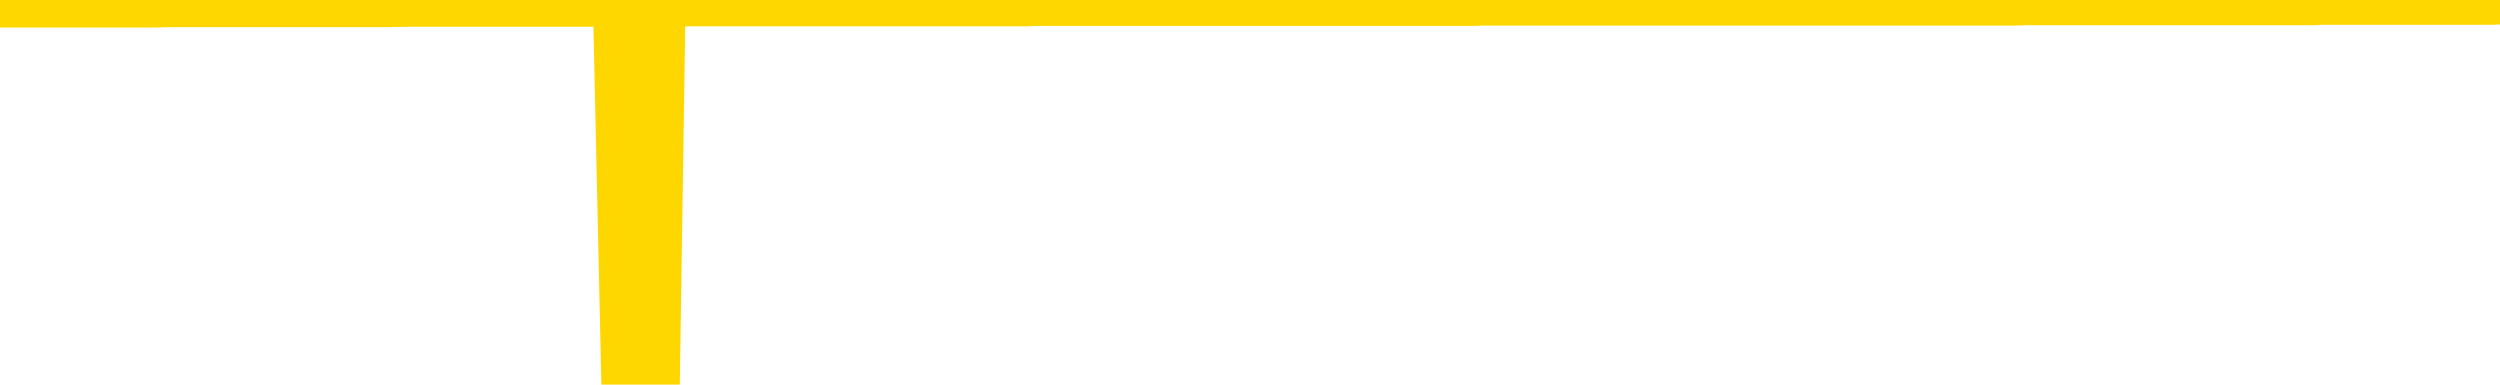 <svg xmlns="http://www.w3.org/2000/svg" version="1.1" viewBox="0 0 6500 1000">
	<path fill="none" stroke="gold" stroke-width="125" stroke-linecap="round" stroke-linejoin="round" d="M0 3936  L-1322264 3936 L-1322079 3936 L-1321589 3936 L-1321296 3936 L-1320984 3936 L-1320750 3936 L-1320697 3936 L-1320637 3935 L-1320484 3935 L-1320444 3935 L-1320311 3935 L-1320018 3935 L-1319478 3935 L-1318868 3935 L-1318820 3935 L-1318179 3935 L-1318146 3935 L-1317621 3935 L-1317488 3935 L-1317098 3935 L-1316770 3935 L-1316653 3935 L-1316441 3935 L-1315724 3935 L-1315154 3935 L-1315047 3935 L-1314873 3935 L-1314651 3935 L-1314250 3935 L-1314224 3935 L-1313296 3935 L-1313209 3935 L-1313126 3935 L-1313056 3935 L-1312759 3935 L-1312607 3935 L-1310717 3935 L-1310616 3935 L-1310354 3935 L-1310060 3935 L-1309919 3935 L-1309670 3935 L-1309634 3935 L-1309476 3935 L-1309012 3935 L-1308759 3935 L-1308547 3935 L-1308296 3935 L-1307947 3935 L-1307020 3935 L-1306926 3935 L-1306515 3935 L-1305344 3935 L-1304155 3935 L-1304063 3935 L-1304036 3935 L-1303769 3934 L-1303471 3934 L-1303342 3934 L-1303304 3934 L-1302490 3934 L-1302106 3934 L-1301045 3934 L-1300984 3934 L-1300719 3935 L-1300248 3935 L-1300055 3935 L-1299792 3936 L-1299455 3936 L-1299319 3936 L-1298864 3936 L-1298120 3936 L-1298103 3936 L-1297938 3936 L-1297869 3936 L-1297353 3936 L-1296325 3936 L-1296128 3936 L-1295640 3936 L-1295278 3936 L-1294869 3936 L-1294484 3936 L-1292780 3936 L-1292682 3936 L-1292610 3936 L-1292549 3936 L-1292365 3936 L-1292028 3936 L-1291388 3936 L-1291311 3936 L-1291249 3936 L-1291063 3936 L-1290983 3936 L-1290806 3936 L-1290787 3935 L-1290557 3935 L-1290169 3935 L-1289280 3935 L-1289241 3935 L-1289153 3935 L-1289125 3935 L-1288117 3935 L-1287967 3935 L-1287943 3935 L-1287810 3935 L-1287771 3935 L-1286512 3935 L-1286454 3935 L-1285915 3935 L-1285862 3935 L-1285816 3935 L-1285420 3935 L-1285281 3935 L-1285081 3935 L-1284934 3935 L-1284770 3935 L-1284493 3935 L-1284134 3935 L-1283582 3935 L-1282937 3935 L-1282678 3935 L-1282524 3935 L-1282123 3935 L-1282083 3935 L-1281963 3935 L-1281901 3935 L-1281887 3935 L-1281793 3935 L-1281500 3935 L-1281349 3935 L-1281018 3935 L-1280941 3935 L-1280865 3935 L-1280638 3935 L-1280572 3935 L-1280344 3935 L-1280291 3935 L-1280127 3935 L-1279121 3935 L-1278938 3935 L-1278387 3935 L-1277994 3935 L-1277596 3935 L-1276746 3935 L-1276668 3935 L-1276089 3935 L-1275647 3935 L-1275406 3935 L-1275249 3935 L-1274848 3935 L-1274828 3935 L-1274383 3934 L-1273977 3934 L-1273842 3934 L-1273666 3934 L-1273530 3934 L-1273280 3934 L-1272280 3934 L-1272198 3934 L-1272062 3934 L-1272024 3934 L-1271134 3934 L-1270918 3934 L-1270475 3934 L-1270357 3934 L-1270301 3934 L-1269624 3934 L-1269524 3934 L-1269495 3934 L-1268153 3934 L-1267748 3934 L-1267708 3934 L-1266780 3934 L-1266682 3934 L-1266549 3934 L-1266145 3934 L-1266118 3934 L-1266025 3934 L-1265809 3934 L-1265398 3934 L-1264244 3934 L-1263953 3934 L-1263924 3934 L-1263316 3934 L-1263066 3934 L-1263046 3934 L-1262117 3934 L-1262065 3934 L-1261943 3934 L-1261925 3934 L-1261770 3934 L-1261594 3934 L-1261458 3934 L-1261401 3934 L-1261293 3934 L-1261208 3934 L-1260975 3934 L-1260900 3933 L-1260591 3933 L-1260474 3933 L-1260304 3933 L-1260213 3933 L-1260110 3933 L-1260087 3933 L-1260010 3933 L-1259912 3933 L-1259545 3933 L-1259440 3933 L-1258937 3933 L-1258485 3933 L-1258447 3933 L-1258423 3933 L-1258382 3933 L-1258253 3933 L-1258152 3933 L-1257711 3933 L-1257429 3933 L-1256836 3933 L-1256706 3933 L-1256431 3933 L-1256279 3933 L-1256126 3933 L-1256041 3933 L-1255963 3933 L-1255777 3933 L-1255726 3933 L-1255699 3933 L-1255619 3933 L-1255596 3933 L-1255313 3933 L-1254709 3933 L-1253713 3933 L-1253415 3933 L-1252682 3933 L-1252437 3933 L-1252347 3933 L-1251770 3933 L-1251071 3933 L-1250319 3933 L-1250001 3933 L-1249618 3933 L-1249541 3933 L-1248906 3933 L-1248721 3933 L-1248633 3933 L-1248504 3933 L-1248191 3933 L-1248141 3933 L-1247999 3933 L-1247978 3933 L-1247010 3933 L-1246464 3933 L-1245986 3933 L-1245925 3933 L-1245601 3933 L-1245580 3932 L-1245518 3932 L-1245308 3932 L-1245231 3932 L-1245176 3932 L-1245154 3932 L-1245114 3932 L-1245099 3932 L-1244341 3932 L-1244325 3932 L-1243526 3932 L-1243373 3932 L-1242468 3932 L-1241962 3932 L-1241732 3932 L-1241691 3932 L-1241576 3932 L-1241399 3932 L-1240645 3932 L-1240510 3932 L-1240346 3932 L-1240028 3932 L-1239852 3932 L-1238830 3932 L-1238806 3932 L-1238555 3932 L-1238342 3932 L-1237708 3932 L-1237470 3932 L-1237438 3932 L-1237260 3932 L-1237179 3932 L-1237090 3932 L-1237025 3932 L-1236585 3932 L-1236562 3932 L-1236021 3932 L-1235765 3932 L-1235270 3932 L-1234393 3932 L-1234356 3932 L-1234303 3932 L-1234262 3932 L-1234145 3932 L-1233869 3932 L-1233661 3932 L-1233464 3932 L-1233441 3931 L-1233391 3931 L-1233351 3931 L-1233274 3931 L-1232676 3931 L-1232616 3931 L-1232512 3931 L-1232358 3931 L-1231726 3931 L-1231046 3931 L-1230743 3931 L-1230396 3931 L-1230198 3931 L-1230150 3931 L-1229830 3931 L-1229202 3931 L-1229055 3931 L-1229019 3931 L-1228961 3931 L-1228885 3931 L-1228643 3931 L-1228555 3931 L-1228461 3931 L-1228167 3931 L-1228033 3931 L-1227973 3931 L-1227936 3931 L-1227664 3931 L-1226658 3931 L-1226482 3931 L-1226431 3931 L-1226139 3931 L-1225946 3931 L-1225613 3931 L-1225107 3931 L-1224545 3931 L-1224530 3931 L-1224513 3931 L-1224413 3931 L-1224298 3931 L-1224259 3931 L-1224221 3931 L-1224156 3931 L-1224128 3931 L-1223989 3931 L-1223696 3931 L-1223646 3931 L-1223541 3931 L-1223276 3931 L-1222811 3931 L-1222667 3931 L-1222612 3931 L-1222555 3930 L-1222364 3930 L-1221999 3930 L-1221784 3930 L-1221590 3930 L-1221532 3930 L-1221473 3930 L-1221319 3930 L-1221049 3930 L-1220619 3930 L-1220604 3930 L-1220527 3930 L-1220463 3930 L-1220333 3930 L-1220310 3930 L-1220026 3930 L-1219978 3930 L-1219923 3930 L-1219461 3930 L-1219422 3930 L-1219382 3930 L-1219191 3930 L-1218711 3930 L-1218224 3930 L-1218207 3930 L-1218169 3930 L-1217913 3930 L-1217835 3930 L-1217606 3930 L-1217590 3930 L-1217295 3930 L-1216853 3930 L-1216406 3930 L-1215901 3930 L-1215748 3930 L-1215461 3930 L-1215421 3930 L-1215090 3930 L-1214868 3930 L-1214351 3930 L-1214275 3930 L-1214027 3930 L-1213833 3930 L-1213773 3930 L-1212996 3930 L-1212922 3930 L-1212692 3930 L-1212675 3930 L-1212613 3930 L-1212418 3930 L-1211954 3930 L-1211930 3930 L-1211801 3930 L-1210500 3930 L-1210483 3930 L-1210406 3930 L-1210312 3930 L-1210095 3930 L-1209943 3930 L-1209765 3930 L-1209711 3930 L-1209424 3930 L-1209384 3930 L-1209014 3930 L-1208574 3930 L-1208391 3930 L-1208070 3930 L-1207775 3930 L-1207329 3930 L-1207257 3930 L-1206795 3929 L-1206357 3929 L-1206175 3929 L-1204721 3929 L-1204589 3929 L-1204132 3929 L-1203906 3929 L-1203519 3929 L-1203003 3929 L-1202049 3929 L-1201254 3929 L-1200580 3929 L-1200154 3929 L-1199843 3929 L-1199613 3929 L-1198930 3929 L-1198917 3929 L-1198707 3929 L-1198685 3929 L-1198511 3929 L-1197561 3929 L-1197293 3929 L-1196477 3929 L-1196167 3929 L-1196129 3929 L-1196072 3929 L-1195455 3929 L-1194817 3929 L-1193191 3929 L-1192517 3929 L-1191875 3929 L-1191798 3929 L-1191741 3929 L-1191706 3929 L-1191677 3929 L-1191565 3929 L-1191548 3929 L-1191525 3929 L-1191371 3928 L-1191318 3928 L-1191240 3928 L-1191121 3928 L-1191023 3928 L-1190906 3928 L-1190636 3928 L-1190366 3928 L-1190349 3928 L-1190149 3928 L-1190002 3928 L-1189775 3928 L-1189641 3928 L-1189333 3928 L-1189273 3928 L-1188919 3928 L-1188571 3928 L-1188470 3928 L-1188406 3928 L-1188346 3928 L-1187961 3928 L-1187580 3928 L-1187476 3928 L-1187216 3928 L-1186945 3928 L-1186786 3928 L-1186753 3928 L-1186691 3928 L-1186550 3928 L-1186366 3928 L-1186321 3928 L-1186033 3928 L-1186017 3928 L-1185784 3928 L-1185723 3928 L-1185685 3928 L-1185105 3928 L-1184971 3928 L-1184948 3928 L-1184930 3928 L-1184912 3927 L-1184896 3927 L-1184872 3927 L-1184856 3927 L-1184834 3927 L-1184818 3927 L-1184795 3927 L-1184778 3927 L-1184756 3927 L-1184739 3927 L-1184690 3926 L-1184618 3926 L-1184584 3926 L-1184560 3926 L-1184524 3926 L-1184483 3926 L-1184446 3926 L-1184430 3926 L-1184406 3926 L-1184369 3926 L-1184352 3926 L-1184329 3926 L-1184311 3926 L-1184292 3926 L-1184276 3926 L-1184247 3926 L-1184221 3926 L-1184176 3926 L-1184159 3926 L-1184117 3926 L-1184069 3926 L-1183999 3925 L-1183983 3925 L-1183967 3925 L-1183905 3925 L-1183866 3925 L-1183827 3925 L-1183661 3925 L-1183596 3925 L-1183580 3925 L-1183535 3925 L-1183477 3925 L-1183264 3925 L-1183231 3925 L-1183189 3925 L-1183110 3925 L-1182573 3925 L-1182495 3925 L-1182391 3925 L-1182302 3925 L-1182126 3925 L-1181775 3925 L-1181619 3925 L-1181182 3925 L-1181025 3925 L-1180895 3925 L-1180191 3925 L-1179990 3925 L-1179029 3925 L-1178547 3925 L-1178448 3925 L-1178356 3925 L-1178111 3925 L-1178038 3925 L-1177595 3925 L-1177499 3925 L-1177484 3925 L-1177467 3925 L-1177443 3925 L-1176977 3925 L-1176760 3925 L-1176620 3925 L-1176326 3925 L-1176238 3925 L-1176196 3925 L-1176167 3925 L-1175994 3925 L-1175935 3925 L-1175859 3925 L-1175778 3925 L-1175709 3925 L-1175399 3924 L-1175314 3924 L-1175100 3924 L-1175065 3924 L-1174382 3924 L-1174283 3924 L-1174078 3924 L-1174031 3924 L-1173753 3924 L-1173691 3924 L-1173674 3924 L-1173596 3924 L-1173288 3924 L-1173263 3924 L-1173210 3924 L-1173187 3924 L-1173064 3924 L-1172929 3924 L-1172684 3924 L-1172559 3924 L-1171912 3924 L-1171896 3924 L-1171871 3924 L-1171691 3924 L-1171615 3924 L-1171523 3924 L-1171095 3924 L-1170679 3924 L-1170286 3924 L-1170208 3924 L-1170189 3924 L-1169825 3924 L-1169589 3924 L-1169361 3924 L-1169048 3924 L-1168970 3924 L-1168889 3924 L-1168711 3924 L-1168695 3924 L-1168430 3924 L-1168350 3924 L-1168120 3924 L-1167894 3924 L-1167578 3924 L-1167403 3924 L-1167042 3924 L-1166650 3924 L-1166581 3924 L-1166517 3924 L-1166376 3924 L-1166325 3923 L-1166223 3923 L-1165721 3923 L-1165524 3923 L-1165277 3923 L-1165092 3923 L-1164792 3923 L-1164716 3923 L-1164550 3923 L-1163666 3923 L-1163637 3923 L-1163514 3923 L-1162935 3923 L-1162857 3923 L-1162144 3923 L-1161832 3923 L-1161619 3923 L-1161602 3923 L-1161216 3923 L-1160691 3923 L-1160244 3923 L-1159915 3923 L-1159762 3923 L-1159436 3923 L-1159258 3923 L-1159176 3923 L-1158970 3923 L-1158795 3923 L-1157866 3923 L-1156976 3923 L-1156937 3923 L-1156709 3923 L-1156330 3923 L-1155542 3923 L-1155308 3923 L-1155232 3923 L-1154875 3923 L-1154303 3923 L-1154036 3923 L-1153650 3923 L-1153546 3923 L-1153376 3923 L-1152758 3923 L-1152546 3923 L-1152238 3923 L-1152185 3923 L-1152058 3923 L-1152005 3923 L-1151885 3923 L-1151549 3923 L-1150590 3923 L-1150459 3923 L-1150257 3923 L-1149626 3923 L-1149314 3923 L-1148900 3923 L-1148873 3923 L-1148728 3923 L-1148308 3923 L-1146975 3923 L-1146928 3923 L-1146800 3922 L-1146783 3922 L-1146205 3922 L-1145999 3922 L-1145970 3922 L-1145929 3922 L-1145871 3922 L-1145834 3922 L-1145755 3922 L-1145613 3922 L-1145158 3922 L-1145040 3922 L-1144755 3922 L-1144382 3922 L-1144286 3922 L-1143959 3922 L-1143605 3922 L-1143435 3922 L-1143387 3922 L-1143278 3922 L-1143189 3922 L-1143161 3922 L-1143085 3922 L-1142782 3922 L-1142748 3922 L-1142676 3922 L-1142308 3922 L-1141973 3922 L-1141892 3922 L-1141672 3922 L-1141501 3922 L-1141473 3922 L-1140976 3922 L-1140427 3922 L-1139546 3922 L-1139448 3922 L-1139371 3922 L-1139096 3922 L-1138849 3922 L-1138775 3922 L-1138713 3922 L-1138595 3922 L-1138552 3922 L-1138442 3922 L-1138365 3922 L-1137665 3922 L-1137419 3922 L-1137379 3922 L-1137223 3921 L-1136624 3921 L-1136397 3921 L-1136305 3921 L-1135830 3921 L-1135232 3921 L-1134713 3921 L-1134692 3921 L-1134546 3921 L-1134226 3921 L-1133684 3921 L-1133452 3921 L-1133282 3921 L-1132795 3921 L-1132568 3921 L-1132483 3921 L-1132137 3921 L-1131811 3921 L-1131288 3921 L-1130960 3921 L-1130360 3921 L-1130162 3921 L-1130110 3921 L-1130070 3921 L-1129788 3921 L-1129104 3921 L-1128794 3921 L-1128769 3921 L-1128578 3921 L-1128355 3921 L-1128269 3921 L-1127605 3921 L-1127581 3921 L-1127359 3921 L-1127029 3921 L-1126677 3921 L-1126472 3921 L-1126240 3921 L-1125982 3921 L-1125792 3921 L-1125745 3921 L-1125518 3921 L-1125483 3921 L-1125327 3921 L-1125113 3921 L-1124939 3921 L-1124848 3921 L-1124571 3921 L-1124327 3921 L-1124012 3921 L-1123586 3921 L-1123548 3921 L-1123065 3921 L-1122832 3921 L-1122620 3921 L-1122394 3921 L-1121844 3921 L-1121597 3921 L-1120763 3921 L-1120707 3921 L-1120685 3921 L-1120527 3921 L-1120066 3920 L-1120025 3920 L-1119685 3920 L-1119552 3920 L-1119329 3920 L-1118757 3920 L-1118285 3920 L-1118090 3920 L-1117898 3920 L-1117708 3920 L-1117606 3920 L-1117238 3920 L-1117192 3920 L-1117110 3920 L-1115817 3920 L-1115768 3920 L-1115500 3920 L-1115355 3920 L-1114804 3920 L-1114687 3920 L-1114606 3920 L-1114246 3920 L-1114023 3920 L-1113741 3920 L-1113412 3920 L-1112904 3920 L-1112792 3920 L-1112713 3920 L-1112549 3920 L-1112254 3920 L-1111786 3920 L-1111589 3920 L-1111538 3920 L-1110889 3920 L-1110767 3920 L-1110313 3920 L-1110277 3920 L-1109809 3920 L-1109698 3920 L-1109682 3920 L-1109466 3920 L-1109285 3920 L-1108753 3920 L-1107723 3920 L-1107524 3920 L-1107066 3920 L-1106117 3920 L-1106019 3920 L-1105665 3920 L-1105604 3920 L-1105590 3920 L-1105554 3920 L-1105185 3920 L-1105065 3920 L-1104823 3920 L-1104659 3920 L-1104472 3920 L-1104351 3920 L-1103280 3920 L-1102422 3920 L-1102210 3920 L-1102113 3920 L-1101939 3919 L-1101605 3919 L-1101533 3919 L-1101476 3919 L-1101300 3919 L-1100912 3919 L-1100676 3919 L-1100565 3919 L-1100448 3919 L-1099467 3919 L-1099442 3919 L-1098847 3919 L-1098815 3919 L-1098666 3919 L-1098382 3919 L-1097470 3919 L-1096524 3919 L-1096371 3919 L-1096268 3919 L-1096137 3919 L-1095994 3919 L-1095967 3919 L-1095853 3919 L-1095635 3919 L-1094953 3919 L-1094824 3919 L-1094521 3919 L-1094281 3919 L-1093948 3919 L-1093309 3919 L-1092967 3919 L-1092905 3919 L-1092750 3919 L-1091828 3919 L-1091358 3919 L-1091314 3919 L-1091301 3919 L-1091260 3919 L-1091238 3919 L-1091211 3919 L-1091067 3919 L-1090644 3919 L-1090309 3919 L-1090118 3919 L-1089690 3919 L-1089502 3919 L-1089113 3919 L-1088578 3919 L-1088206 3919 L-1088184 3919 L-1087934 3919 L-1087816 3919 L-1087740 3919 L-1087605 3919 L-1087565 3919 L-1087485 3919 L-1087091 3919 L-1086595 3919 L-1086483 3919 L-1086310 3919 L-1086002 3919 L-1085554 3919 L-1085231 3918 L-1085089 3918 L-1084662 3918 L-1084508 3918 L-1084453 3918 L-1083639 3918 L-1083620 3918 L-1083248 3918 L-1083191 3918 L-1082062 3918 L-1081994 3918 L-1081436 3918 L-1081241 3918 L-1081105 3918 L-1080871 3918 L-1080524 3918 L-1080490 3918 L-1080454 3918 L-1080386 3918 L-1080037 3918 L-1079865 3918 L-1079380 3918 L-1079364 3918 L-1079039 3918 L-1078881 3918 L-1077740 3918 L-1077716 3918 L-1077524 3918 L-1077330 3918 L-1077080 3918 L-1077063 3918 L-1076043 3918 L-1075745 3918 L-1075670 3918 L-1075533 3918 L-1075358 3918 L-1074781 3918 L-1074565 3918 L-1074502 3918 L-1074371 3918 L-1074334 3918 L-1073811 3918 L-1073673 3925 L-1073659 3925 L-1073636 3925 L-1073615 3925 L-1073388 3918 L-1072612 3918 L-1072571 3918 L-1072203 3918 L-1072125 3918 L-1072073 3918 L-1071400 3918 L-1070657 3918 L-1070232 3918 L-1069785 3917 L-1068723 3917 L-1068411 3917 L-1068001 3917 L-1067929 3917 L-1067405 3917 L-1067310 3917 L-1067293 3917 L-1066848 3917 L-1066662 3917 L-1065882 3917 L-1065210 3917 L-1064798 3917 L-1064566 3917 L-1064425 3917 L-1064344 3917 L-1064323 3917 L-1064247 3917 L-1064119 3917 L-1063802 3917 L-1063578 3917 L-1063253 3917 L-1063191 3917 L-1062821 3917 L-1062788 3917 L-1062579 3917 L-1061911 3917 L-1061834 3917 L-1061676 3917 L-1061565 3917 L-1061239 3917 L-1061084 3917 L-1060743 3917 L-1060686 3917 L-1060348 3917 L-1060144 3917 L-1060091 3917 L-1058715 3917 L-1058585 3917 L-1058152 3917 L-1057831 3917 L-1057004 3917 L-1056880 3917 L-1056149 3917 L-1055994 3917 L-1055953 3917 L-1055899 3917 L-1055876 3917 L-1055762 3917 L-1055466 3917 L-1055176 3917 L-1055121 3917 L-1055001 3917 L-1054970 3917 L-1054871 3917 L-1054427 3917 L-1054275 3917 L-1053440 3917 L-1052898 3917 L-1052563 3917 L-1052548 3917 L-1052472 3916 L-1052356 3916 L-1052161 3916 L-1051897 3916 L-1051062 3916 L-1050966 3916 L-1050444 3916 L-1050403 3916 L-1050303 3916 L-1049475 3916 L-1049340 3916 L-1049001 3916 L-1048447 3916 L-1048068 3916 L-1047905 3916 L-1047595 3916 L-1046782 3916 L-1046476 3916 L-1046208 3916 L-1045886 3916 L-1045565 3916 L-1045290 3916 L-1044461 3916 L-1044366 3916 L-1044274 3916 L-1044169 3916 L-1043782 3916 L-1043302 3916 L-1043286 3916 L-1043167 3916 L-1042799 3916 L-1042704 3916 L-1041870 3916 L-1041793 3916 L-1041494 3916 L-1041403 3916 L-1040996 3916 L-1040886 3916 L-1040186 3916 L-1039713 3916 L-1039653 3916 L-1039434 3916 L-1039161 3916 L-1039048 3916 L-1038020 3916 L-1037634 3916 L-1037614 3916 L-1037281 3916 L-1037036 3916 L-1036603 3916 L-1036493 3915 L-1036375 3915 L-1035923 3915 L-1035333 3915 L-1034996 3915 L-1033104 3915 L-1032990 3915 L-1032778 3915 L-1031460 3915 L-1031353 3911 L-1031287 3907 L-1031251 3904 L-1031189 3904 L-1030690 3908 L-1030015 3912 L-1029993 3915 L-1029723 3915 L-1028754 3915 L-1028065 3915 L-1027903 3915 L-1027362 3915 L-1027273 3915 L-1026253 3915 L-1025306 3915 L-1024940 3915 L-1024837 3915 L-1024249 3915 L-1024190 3915 L-1024089 3915 L-1023649 3915 L-1023541 3915 L-1023100 3915 L-1022100 3915 L-1021843 3915 L-1021741 3915 L-1021610 3915 L-1021244 3915 L-1020663 3915 L-1020632 3915 L-1020316 3915 L-1018333 3915 L-1018218 3915 L-1018150 3915 L-1017791 3915 L-1016173 3915 L-1015995 3915 L-1015851 3915 L-1015029 3915 L-1014976 3915 L-1014921 3915 L-1014487 3915 L-1013507 3915 L-1013433 3915 L-1012348 3915 L-1012135 3915 L-1011419 3915 L-1011030 3915 L-1010812 3915 L-1010492 3915 L-1009998 3914 L-1009871 3914 L-1009642 3914 L-1009409 3914 L-1009350 3914 L-1009061 3914 L-1008789 3914 L-1007759 3914 L-1006094 3914 L-1005674 3914 L-1005537 3914 L-1005381 3914 L-1005076 3914 L-1004848 3914 L-1004689 3914 L-1004530 3914 L-1004361 3914 L-1004313 3914 L-1004260 3914 L-1004238 3914 L-1003852 3914 L-1003603 3914 L-1003332 3914 L-1003171 3914 L-1003082 3914 L-1001423 3914 L-1001258 3914 L-1000878 3914 L-1000418 3914 L-999808 3914 L-998715 3914 L-998284 3914 L-998253 3914 L-998190 3914 L-998173 3914 L-996469 3914 L-996427 3914 L-995961 3914 L-995774 3914 L-995742 3914 L-995146 3914 L-995097 3914 L-994774 3914 L-994723 3914 L-994513 3914 L-994495 3914 L-994228 3914 L-994176 3914 L-993707 3914 L-993196 3914 L-993118 3914 L-992824 3914 L-992807 3914 L-992768 3914 L-992697 3914 L-992540 3914 L-991594 3914 L-991538 3914 L-991017 3914 L-990824 3914 L-990723 3914 L-990498 3913 L-989988 3913 L-989600 3914 L-989530 3914 L-989182 3914 L-988825 3914 L-987696 3913 L-987644 3913 L-987418 3913 L-987384 3913 L-987260 3913 L-987161 3913 L-986896 3913 L-986156 3913 L-985577 3913 L-985284 3913 L-984578 3913 L-984399 3913 L-984376 3913 L-983740 3913 L-983429 3913 L-983032 3913 L-983003 3913 L-982982 3913 L-982828 3913 L-982143 3913 L-982126 3913 L-981786 3913 L-981514 3913 L-981477 3913 L-981420 3913 L-981399 3913 L-981327 3913 L-980995 3913 L-980889 3913 L-980860 3913 L-980662 3913 L-980509 3913 L-979641 3913 L-979078 3913 L-979062 3913 L-978961 3913 L-978859 3913 L-978712 3913 L-978634 3913 L-978596 3913 L-978541 3913 L-978467 3913 L-978322 3913 L-977841 3913 L-977436 3913 L-976570 3913 L-976550 3913 L-976292 3913 L-976216 3913 L-976187 3913 L-976176 3913 L-976159 3913 L-975866 3913 L-975827 3913 L-975755 3913 L-975681 3913 L-975476 3913 L-975316 3913 L-975015 3913 L-974937 3913 L-974920 3912 L-974704 3912 L-974473 3912 L-974363 3912 L-973993 3912 L-973835 3912 L-973603 3912 L-973435 3912 L-973290 3912 L-973158 3912 L-971882 3912 L-971478 3912 L-971418 3912 L-971301 3912 L-970876 3912 L-970860 3912 L-970798 3912 L-970525 3912 L-970413 3912 L-970130 3912 L-969853 3912 L-969428 3912 L-969406 3912 L-969327 3912 L-969202 3912 L-968615 3912 L-968224 3912 L-967888 3912 L-967299 3912 L-967197 3912 L-967027 3912 L-966890 3912 L-966063 3912 L-964877 3912 L-964841 3912 L-964786 3912 L-964565 3912 L-964360 3912 L-964206 3912 L-963949 3912 L-963873 3912 L-963330 3912 L-963293 3912 L-963045 3912 L-962657 3912 L-961831 3912 L-961473 3912 L-961163 3912 L-960905 3912 L-960681 3912 L-960275 3912 L-960158 3912 L-959975 3912 L-959922 3912 L-959733 3912 L-959563 3912 L-959534 3912 L-959253 3912 L-958943 3912 L-958805 3912 L-958495 3912 L-958301 3912 L-958286 3912 L-957567 3912 L-957433 3911 L-957135 3911 L-957045 3911 L-956444 3911 L-956406 3911 L-956327 3911 L-955707 3911 L-955556 3911 L-955515 3911 L-955204 3911 L-955013 3911 L-954820 3911 L-954764 3911 L-954455 3911 L-954403 3911 L-954348 3911 L-954323 3911 L-954198 3911 L-953387 3911 L-953311 3911 L-952770 3911 L-952501 3911 L-951842 3911 L-950934 3911 L-950693 3911 L-950161 3911 L-949944 3911 L-948836 3911 L-948786 3911 L-948010 3911 L-947462 3911 L-947351 3911 L-947199 3911 L-947143 3911 L-946978 3911 L-946601 3911 L-946153 3911 L-946098 3911 L-945944 3911 L-945264 3911 L-945044 3911 L-944526 3911 L-943677 3911 L-943661 3911 L-941870 3911 L-941316 3911 L-941198 3911 L-940193 3911 L-940156 3911 L-939923 3911 L-939831 3911 L-939791 3911 L-939459 3911 L-939107 3911 L-938842 3911 L-938555 3911 L-938244 3911 L-937990 3911 L-937896 3911 L-937406 3911 L-937199 3910 L-936633 3910 L-936519 3910 L-936168 3910 L-936117 3910 L-936076 3910 L-935473 3910 L-934739 3910 L-934158 3910 L-933922 3910 L-933382 3910 L-933229 3910 L-932728 3910 L-932518 3910 L-932495 3910 L-932436 3910 L-931474 3910 L-931296 3910 L-930854 3910 L-930830 3910 L-930675 3910 L-930593 3910 L-930443 3910 L-929796 3910 L-929746 3910 L-928626 3910 L-927642 3910 L-927581 3910 L-926860 3910 L-925995 3910 L-925616 3910 L-925398 3910 L-924638 3910 L-924586 3910 L-924277 3910 L-923426 3910 L-923232 3910 L-923056 3910 L-922831 3910 L-922705 3910 L-922513 3910 L-922280 3910 L-922110 3910 L-921824 3910 L-921545 3910 L-921462 3910 L-921291 3910 L-921275 3910 L-921120 3910 L-921081 3910 L-920306 3910 L-920229 3910 L-919997 3910 L-919570 3910 L-919225 3910 L-918642 3910 L-918373 3910 L-918114 3910 L-917984 3910 L-917968 3910 L-917854 3910 L-917831 3910 L-917597 3910 L-917561 3909 L-916244 3909 L-916189 3909 L-915510 3909 L-914937 3909 L-914812 3909 L-914659 3909 L-914582 3909 L-914270 3909 L-913997 3909 L-913908 3909 L-913806 3909 L-912878 3909 L-912802 3909 L-912438 3909 L-912413 3909 L-912377 3909 L-911601 3909 L-911509 3909 L-911369 3909 L-910968 3909 L-910706 3909 L-910463 3909 L-910248 3909 L-910168 3909 L-910092 3909 L-910015 3909 L-909828 3909 L-909762 3909 L-909512 3909 L-909457 3909 L-909320 3909 L-909240 3909 L-909127 3909 L-908903 3909 L-908739 3909 L-908698 3909 L-908529 3909 L-908158 3909 L-908143 3909 L-908027 3909 L-907306 3909 L-907270 3909 L-907137 3909 L-906789 3909 L-906378 3909 L-906342 3909 L-906264 3909 L-906225 3909 L-905861 3909 L-905656 3909 L-905641 3909 L-905296 3909 L-904947 3909 L-904622 3909 L-904520 3909 L-904367 3909 L-904173 3909 L-903941 3909 L-903849 3909 L-903693 3909 L-903616 3909 L-903575 3909 L-903462 3909 L-903438 3909 L-903188 3909 L-903049 3909 L-902471 3909 L-901643 3909 L-901155 3909 L-901034 3909 L-900995 3909 L-900982 3909 L-900830 3909 L-900729 3908 L-900496 3908 L-900106 3908 L-899802 3908 L-899786 3908 L-899615 3908 L-899377 3908 L-898780 3908 L-898176 3908 L-898137 3908 L-898096 3908 L-897943 3908 L-897890 3908 L-897828 3908 L-897759 3908 L-897705 3908 L-897680 3908 L-897633 3908 L-897538 3908 L-897401 3908 L-897248 3908 L-897116 3908 L-897075 3908 L-897039 3908 L-896977 3908 L-896704 3908 L-896390 3908 L-896349 3908 L-896264 3908 L-896086 3908 L-895849 3908 L-895491 3908 L-895461 3908 L-894892 3908 L-894769 3908 L-894533 3908 L-894511 3908 L-894229 3908 L-893944 3908 L-893688 3908 L-893116 3908 L-892820 3908 L-892744 3908 L-892045 3908 L-891967 3908 L-891932 3908 L-891906 3908 L-891854 3908 L-891660 3908 L-891520 3908 L-891484 3908 L-891444 3908 L-890848 3908 L-890616 3908 L-890333 3908 L-890278 3908 L-890204 3908 L-890126 3908 L-889890 3908 L-889646 3908 L-889511 3908 L-889404 3908 L-889324 3908 L-888937 3908 L-888810 3908 L-888658 3908 L-888620 3908 L-888474 3908 L-888252 3908 L-888079 3908 L-888010 3908 L-887188 3908 L-887172 3908 L-886877 3908 L-886090 3908 L-885780 3908 L-885634 3908 L-885405 3908 L-885205 3908 L-884268 3908 L-884231 3908 L-884208 3908 L-884168 3907 L-883899 3907 L-883302 3907 L-883239 3907 L-883203 3907 L-883186 3907 L-882491 3907 L-882290 3907 L-882258 3907 L-881925 3907 L-881817 3907 L-881192 3907 L-880688 3907 L-880651 3907 L-880209 3907 L-880112 3907 L-879954 3907 L-879640 3907 L-879628 3907 L-879188 3907 L-878706 3907 L-878577 3907 L-878257 3907 L-878188 3907 L-877884 3907 L-877708 3907 L-877515 3907 L-877272 3907 L-877074 3907 L-877049 3907 L-876471 3907 L-876401 3907 L-875991 3907 L-875937 3907 L-875891 3907 L-875527 3907 L-875380 3907 L-875175 3907 L-875079 3907 L-874924 3907 L-874862 3907 L-874714 3907 L-874614 3907 L-874057 3907 L-874035 3907 L-873863 3907 L-873321 3907 L-873260 3907 L-873206 3907 L-873177 3907 L-873106 3907 L-873090 3907 L-873026 3907 L-872990 3907 L-872835 3907 L-872509 3907 L-871943 3907 L-871929 3907 L-871867 3907 L-871765 3907 L-871719 3907 L-871476 3907 L-871054 3907 L-870900 3907 L-869158 3907 L-868616 3907 L-867673 3907 L-867264 3907 L-866722 3907 L-866526 3906 L-866357 3906 L-866062 3906 L-865947 3906 L-865932 3906 L-865777 3906 L-865637 3906 L-865561 3906 L-865429 3906 L-865081 3906 L-864710 3906 L-864112 3906 L-863936 3906 L-863780 3906 L-863511 3906 L-863360 3906 L-863069 3906 L-863045 3906 L-862962 3906 L-862734 3907 L-862035 3906 L-861908 3906 L-861477 3906 L-861383 3906 L-860178 3906 L-860129 3906 L-859835 3906 L-859432 3906 L-859156 3906 L-859137 3906 L-859019 3906 L-858943 3906 L-858761 3906 L-858281 3906 L-857830 3906 L-857420 3906 L-857389 3906 L-856971 3906 L-856857 3906 L-856739 3906 L-856724 3906 L-856529 3906 L-856508 3906 L-856276 3906 L-855832 3906 L-855513 3906 L-855048 3906 L-854883 3906 L-854728 3906 L-854572 3906 L-854119 3906 L-853800 3906 L-853745 3906 L-853374 3906 L-853336 3906 L-853009 3906 L-852893 3906 L-852794 3906 L-852468 3906 L-852081 3906 L-851820 3906 L-851462 3906 L-851205 3906 L-849035 3906 L-848986 3906 L-848963 3906 L-848552 3906 L-848490 3906 L-848420 3906 L-848189 3906 L-847878 3906 L-847575 3906 L-847531 3906 L-847223 3906 L-847090 3906 L-846873 3906 L-846161 3906 L-846006 3906 L-845868 3906 L-845719 3906 L-845698 3906 L-845504 3906 L-845478 3906 L-845387 3906 L-845365 3906 L-845349 3906 L-845249 3906 L-844320 3906 L-843862 3906 L-842770 3906 L-842348 3906 L-841944 3906 L-841905 3906 L-841652 3905 L-840877 3905 L-840861 3905 L-840836 3905 L-840643 3905 L-839907 3905 L-839638 3905 L-839597 3905 L-839198 3905 L-839173 3905 L-838384 3905 L-837704 3905 L-836333 3905 L-836063 3905 L-836014 3905 L-835477 3905 L-835444 3905 L-835342 3905 L-835018 3905 L-834939 3905 L-834670 3905 L-833757 3905 L-833619 3905 L-833370 3905 L-832824 3905 L-832402 3905 L-832209 3905 L-832194 3905 L-832056 3905 L-831962 3905 L-831835 3905 L-831575 3905 L-831550 3905 L-831459 3905 L-831149 3905 L-831088 3905 L-830971 3905 L-830622 3905 L-829811 3905 L-829580 3905 L-828751 3905 L-828518 3905 L-828302 3905 L-827783 3905 L-827145 3905 L-826729 3905 L-826407 3905 L-825926 3905 L-825500 3905 L-825439 3905 L-825091 3905 L-825050 3905 L-825036 3905 L-824937 3905 L-824891 3905 L-824406 3905 L-823605 3905 L-823270 3905 L-822189 3905 L-821709 3905 L-821686 3904 L-821546 3904 L-820990 3904 L-820294 3904 L-819985 3904 L-819763 3904 L-819658 3904 L-819556 3904 L-818884 3904 L-818790 3904 L-818768 3904 L-818691 3904 L-818513 3904 L-818341 3904 L-818160 3904 L-818147 3904 L-818071 3904 L-817906 3904 L-817391 3904 L-817376 3904 L-817235 3904 L-816873 3904 L-816848 3904 L-816718 3904 L-816693 3904 L-816331 3904 L-815805 3904 L-815712 3904 L-815496 3904 L-815403 3904 L-815378 3904 L-814914 3904 L-814837 3904 L-814435 3904 L-813984 3904 L-812732 3904 L-812694 3904 L-812262 3904 L-812229 3904 L-811510 3904 L-811334 3904 L-811198 3904 L-810892 3904 L-810837 3904 L-810812 3904 L-810796 3904 L-810621 3904 L-810432 3904 L-809924 3904 L-809550 3904 L-809212 3903 L-809173 3903 L-808454 3903 L-808361 3903 L-808322 3903 L-807780 3903 L-807757 3903 L-807355 3903 L-806929 3903 L-806658 3903 L-806478 3903 L-806233 3903 L-806209 3903 L-806153 3903 L-805536 3903 L-805033 3903 L-804646 3903 L-804027 3903 L-803811 3903 L-803656 3903 L-802364 3903 L-802264 3903 L-801822 3903 L-801491 3903 L-801190 3903 L-800948 3903 L-800213 3903 L-799634 3903 L-798804 3903 L-798704 3903 L-798146 3903 L-798008 3903 L-796367 3903 L-796306 3903 L-796212 3903 L-795245 3903 L-795067 3903 L-794780 3903 L-794562 3903 L-794484 3903 L-794213 3903 L-794098 3903 L-793945 3903 L-793634 3903 L-793556 3903 L-793465 3903 L-793388 3903 L-793271 3903 L-793092 3902 L-793000 3902 L-792962 3902 L-792459 3902 L-792240 3902 L-792111 3902 L-791956 3902 L-791901 3902 L-791777 3902 L-791392 3902 L-790883 3902 L-790811 3902 L-790331 3902 L-790254 3902 L-790153 3902 L-789920 3902 L-789455 3902 L-789225 3902 L-789209 3902 L-788977 3902 L-788822 3902 L-788760 3902 L-788567 3902 L-788297 3902 L-787545 3902 L-786592 3902 L-786556 3902 L-786331 3902 L-785891 3902 L-785610 3902 L-785262 3902 L-784193 3902 L-783265 3902 L-783134 3902 L-783088 3902 L-783018 3902 L-782864 3902 L-782786 3902 L-782613 3902 L-782178 3902 L-781974 3902 L-781913 3902 L-781331 3902 L-781177 3902 L-781061 3902 L-781021 3902 L-780851 3902 L-780714 3902 L-780504 3902 L-780426 3902 L-780403 3902 L-780194 3902 L-779784 3902 L-779760 3902 L-779536 3902 L-779391 3902 L-779356 3902 L-779343 3902 L-779320 3902 L-779087 3902 L-778902 3902 L-778684 3902 L-778659 3902 L-777970 3902 L-777866 3901 L-777831 3901 L-777810 3901 L-777616 3901 L-777563 3901 L-777446 3901 L-777364 3901 L-777253 3901 L-776939 3901 L-776479 3901 L-776224 3901 L-775990 3901 L-775860 3901 L-775508 3901 L-775449 3901 L-775296 3901 L-774724 3901 L-774637 3901 L-774484 3901 L-774188 3901 L-773818 3901 L-773515 3901 L-773438 3901 L-773033 3901 L-772865 3901 L-772721 3901 L-772181 3901 L-772121 3901 L-772105 3901 L-771939 3901 L-771733 3901 L-771658 3901 L-771565 3901 L-771155 3901 L-771140 3901 L-771116 3901 L-770923 3901 L-770847 3901 L-770676 3901 L-770614 3901 L-770598 3901 L-770084 3901 L-769863 3901 L-769244 3901 L-768990 3901 L-768796 3901 L-768757 3901 L-768683 3901 L-768618 3901 L-767968 3901 L-767929 3901 L-767755 3901 L-767689 3901 L-767015 3901 L-766626 3901 L-766364 3901 L-766126 3901 L-766048 3901 L-766033 3901 L-765831 3901 L-765460 3901 L-765235 3901 L-764599 3901 L-764579 3901 L-764192 3901 L-764098 3901 L-764040 3901 L-763764 3901 L-763455 3901 L-763378 3901 L-762526 3901 L-762184 3901 L-761747 3901 L-761313 3901 L-760818 3901 L-760668 3901 L-760400 3901 L-759162 3901 L-759105 3901 L-757341 3902 L-757151 3901 L-756141 3901 L-755990 3901 L-755614 3901 L-755293 3902 L-754688 3902 L-754618 3902 L-754441 3902 L-753613 3902 L-753474 3902 L-753087 3902 L-752903 3902 L-752859 3901 L-752739 3901 L-752529 3901 L-752082 3901 L-751734 3901 L-751602 3901 L-751193 3901 L-750842 3901 L-750557 3901 L-750364 3901 L-750209 3901 L-750045 3901 L-749977 3901 L-749877 3901 L-749643 3901 L-749527 3901 L-749474 3901 L-748932 3901 L-748468 3901 L-747286 3901 L-747152 3901 L-747128 3901 L-747075 3901 L-746407 3901 L-745373 3901 L-745179 3901 L-744999 3901 L-744847 3901 L-744807 3901 L-744792 3901 L-744730 3901 L-744405 3901 L-743245 3901 L-743051 3901 L-742874 3901 L-741760 3901 L-740900 3901 L-740794 3901 L-740320 3901 L-740128 3901 L-737806 3901 L-737728 3901 L-737607 3901 L-737573 3901 L-737535 3901 L-737441 3901 L-737225 3901 L-736644 3901 L-736258 3901 L-735485 3901 L-735407 3901 L-734710 3901 L-734168 3901 L-734127 3901 L-733997 3901 L-733533 3901 L-733494 3901 L-733360 3901 L-732992 3901 L-732962 3901 L-732812 3901 L-732411 3901 L-730587 3901 L-729780 3901 L-729062 3901 L-729045 3901 L-728731 3901 L-728170 3901 L-727668 3901 L-727149 3900 L-727128 3900 L-725384 3900 L-725215 3900 L-725019 3900 L-724125 3900 L-723607 3900 L-723396 3900 L-723138 3900 L-722429 3900 L-721479 3900 L-720820 3900 L-720781 3900 L-720495 3900 L-720412 3900 L-720317 3900 L-720185 3900 L-720108 3900 L-719373 3900 L-719035 3900 L-718986 3900 L-718730 3900 L-718444 3900 L-718018 3900 L-717438 3900 L-717179 3900 L-717028 3900 L-716780 3900 L-716742 3900 L-715945 3900 L-715907 3900 L-715730 3900 L-715321 3900 L-715092 3900 L-715016 3900 L-714885 3900 L-714768 3900 L-714420 3900 L-714357 3900 L-714204 3900 L-713464 3900 L-713352 3900 L-713182 3900 L-713143 3900 L-712848 3900 L-712447 3900 L-712271 3900 L-712176 3900 L-711867 3900 L-711065 3900 L-710607 3900 L-710087 3900 L-709598 3900 L-708903 3900 L-707856 3900 L-707587 3900 L-707533 3900 L-707373 3900 L-707121 3900 L-706875 3900 L-706796 3900 L-706582 3900 L-706270 3900 L-705807 3900 L-705792 3900 L-705496 3900 L-705483 3900 L-704492 3900 L-703819 3900 L-703484 3900 L-702868 3900 L-702731 3900 L-702092 3899 L-701962 3899 L-701011 3899 L-700912 3899 L-700352 3899 L-699943 3899 L-699515 3899 L-699424 3899 L-698589 3899 L-698226 3899 L-698186 3899 L-698054 3899 L-697877 3899 L-697661 3899 L-697607 3899 L-697450 3899 L-697197 3899 L-696097 3899 L-696020 3899 L-695800 3899 L-695669 3899 L-695633 3899 L-695439 3899 L-695340 3899 L-694856 3899 L-694572 3899 L-694412 3899 L-694317 3899 L-694045 3899 L-693775 3899 L-693759 3899 L-693621 3899 L-693483 3899 L-693156 3899 L-692847 3899 L-692806 3899 L-692730 3899 L-692615 3899 L-691765 3899 L-691438 3899 L-691107 3899 L-690974 3899 L-690758 3899 L-690742 3899 L-690061 3899 L-689968 3899 L-689944 3899 L-689929 3899 L-689890 3899 L-689478 3898 L-689209 3898 L-689169 3898 L-688801 3898 L-688591 3898 L-687508 3898 L-687492 3898 L-687463 3898 L-687443 3898 L-687066 3898 L-686811 3898 L-686563 3898 L-686424 3898 L-686292 3898 L-685960 3898 L-685867 3898 L-685806 3898 L-685248 3898 L-685187 3898 L-685031 3898 L-684836 3898 L-684644 3898 L-684629 3898 L-684590 3898 L-684551 3898 L-684280 3898 L-684157 3898 L-684125 3898 L-684025 3898 L-683870 3898 L-683729 3898 L-683444 3898 L-683119 3898 L-682423 3898 L-682400 3898 L-681891 3898 L-681045 3898 L-680682 3898 L-680527 3898 L-679923 3898 L-679753 3898 L-679693 3898 L-679637 3898 L-678582 3898 L-678563 3898 L-677658 3898 L-677636 3898 L-677469 3898 L-677227 3898 L-677177 3898 L-677122 3898 L-676985 3898 L-676945 3898 L-676017 3898 L-675962 3898 L-675840 3898 L-675768 3898 L-675652 3898 L-675474 3898 L-674491 3898 L-674352 3898 L-674234 3898 L-673940 3898 L-673693 3898 L-673656 3898 L-673601 3898 L-673580 3898 L-673447 3898 L-673368 3898 L-673230 3898 L-672607 3898 L-672441 3898 L-671976 3898 L-671800 3898 L-671783 3898 L-671723 3898 L-671606 3898 L-671124 3898 L-670428 3898 L-670055 3898 L-669886 3897 L-668920 3897 L-668765 3897 L-668587 3897 L-668495 3897 L-668239 3897 L-668069 3897 L-667422 3897 L-667411 3897 L-666831 3897 L-666693 3897 L-666637 3897 L-665902 3897 L-665864 3897 L-665786 3897 L-665144 3897 L-664370 3897 L-664277 3897 L-664228 3897 L-664213 3897 L-664177 3897 L-664161 3897 L-664098 3897 L-664082 3897 L-664062 3897 L-663907 3897 L-663868 3897 L-663852 3897 L-663813 3897 L-663673 3897 L-663597 3897 L-663232 3897 L-662884 3897 L-662111 3897 L-661508 3897 L-661312 3897 L-661082 3897 L-660944 3897 L-660306 3897 L-660017 3897 L-659995 3897 L-659535 3897 L-659302 3897 L-659247 3897 L-659209 3897 L-658706 3897 L-658156 3897 L-657368 3897 L-656245 3897 L-655350 3897 L-655262 3897 L-654963 3897 L-654891 3897 L-654775 3897 L-653599 3897 L-653251 3897 L-653228 3897 L-652709 3897 L-652562 3897 L-652454 3897 L-652245 3897 L-652090 3897 L-652067 3897 L-651873 3897 L-651797 3897 L-651653 3897 L-650852 3897 L-650706 3897 L-650426 3897 L-650249 3897 L-649939 3896 L-649127 3896 L-648199 3896 L-646607 3896 L-646364 3896 L-645723 3896 L-645527 3896 L-645450 3896 L-644932 3896 L-644700 3896 L-644677 3896 L-644545 3896 L-644206 3896 L-644195 3896 L-643979 3896 L-643942 3896 L-643400 3896 L-642871 3896 L-642803 3896 L-642510 3896 L-641963 3896 L-641927 3896 L-641875 3896 L-641775 3896 L-641543 3896 L-640963 3896 L-640865 3896 L-640791 3896 L-640459 3896 L-639709 3896 L-639670 3896 L-638990 3896 L-638836 3896 L-638509 3896 L-638293 3896 L-638062 3896 L-637765 3896 L-637519 3896 L-637168 3896 L-637115 3896 L-636356 3896 L-635662 3896 L-635312 3896 L-634848 3896 L-634215 3896 L-633806 3896 L-633728 3896 L-633302 3896 L-632659 3896 L-632490 3896 L-631748 3896 L-631561 3896 L-631266 3896 L-630694 3896 L-630668 3896 L-629649 3896 L-629162 3896 L-629069 3896 L-629008 3896 L-628720 3896 L-628434 3896 L-628372 3896 L-628192 3896 L-627481 3896 L-627306 3896 L-627107 3896 L-626955 3896 L-626864 3896 L-626802 3896 L-626260 3896 L-625949 3895 L-625858 3895 L-625780 3895 L-625213 3895 L-625122 3895 L-624867 3895 L-624541 3895 L-624503 3895 L-624349 3895 L-624117 3895 L-623795 3895 L-622662 3895 L-622463 3895 L-621937 3895 L-621693 3895 L-621447 3895 L-621367 3895 L-621347 3895 L-621270 3895 L-621215 3895 L-621137 3895 L-621098 3895 L-620920 3895 L-620883 3895 L-620651 3895 L-619413 3895 L-619087 3895 L-619047 3895 L-618265 3895 L-618118 3895 L-617127 3895 L-616920 3895 L-616495 3895 L-616367 3895 L-615963 3895 L-615875 3895 L-615218 3895 L-614511 3895 L-613902 3895 L-613709 3895 L-613476 3895 L-612858 3895 L-612562 3895 L-612122 3895 L-611968 3895 L-611813 3895 L-611057 3895 L-610706 3895 L-610304 3895 L-610266 3894 L-609259 3894 L-608940 3894 L-608693 3894 L-607993 3894 L-607919 3894 L-607607 3894 L-606527 3894 L-606336 3894 L-606102 3894 L-605907 3894 L-605407 3894 L-604653 3894 L-604539 3894 L-604339 3894 L-604298 3894 L-604205 3894 L-603892 3894 L-603804 3894 L-603688 3894 L-603370 3894 L-603301 3894 L-603276 3894 L-602914 3894 L-602876 3894 L-602659 3894 L-602156 3894 L-601553 3894 L-601342 3894 L-601189 3894 L-601151 3894 L-601107 3894 L-601072 3894 L-600940 3894 L-600530 3894 L-600160 3894 L-600106 3894 L-600090 3894 L-600011 3894 L-599601 3894 L-599448 3894 L-599432 3894 L-599393 3894 L-599214 3894 L-599138 3894 L-598907 3894 L-598117 3894 L-598039 3894 L-597304 3894 L-597149 3894 L-596909 3894 L-596847 3894 L-596762 3894 L-596739 3894 L-596621 3894 L-596607 3894 L-596545 3894 L-596508 3894 L-596413 3894 L-596391 3894 L-596275 3894 L-596042 3894 L-595872 3894 L-595052 3894 L-594651 3893 L-594496 3893 L-593991 3893 L-593877 3893 L-593280 3893 L-592906 3893 L-592854 3893 L-592661 3893 L-591964 3893 L-591926 3893 L-591781 3893 L-591556 3893 L-591294 3893 L-590920 3893 L-590494 3893 L-590365 3893 L-590345 3893 L-589852 3893 L-589155 3893 L-588924 3893 L-588770 3893 L-587802 3893 L-587577 3893 L-587299 3893 L-587283 3893 L-586757 3893 L-586228 3893 L-586080 3893 L-586061 3893 L-585519 3893 L-585209 3893 L-585091 3893 L-584900 3893 L-584763 3893 L-584436 3893 L-584320 3893 L-584010 3893 L-583584 3893 L-583528 3893 L-583295 3893 L-583199 3893 L-583066 3893 L-582769 3893 L-582655 3893 L-582291 3893 L-581978 3893 L-581495 3893 L-581325 3893 L-581077 3893 L-580861 3893 L-580335 3893 L-580148 3893 L-579793 3893 L-579158 3893 L-579003 3893 L-578263 3893 L-577843 3893 L-577663 3893 L-577587 3893 L-577456 3893 L-577162 3893 L-577121 3893 L-576891 3893 L-576698 3893 L-576443 3893 L-576017 3893 L-575908 3893 L-575289 3893 L-575108 3893 L-573896 3893 L-573249 3893 L-573098 3893 L-573061 3893 L-572929 3893 L-572828 3893 L-572812 3893 L-572730 3893 L-572519 3893 L-572402 3893 L-572039 3893 L-571668 3893 L-570971 3893 L-570569 3893 L-570464 3893 L-570446 3892 L-569501 3892 L-569306 3892 L-569154 3892 L-569098 3892 L-568342 3892 L-568325 3892 L-567836 3892 L-567706 3892 L-567513 3892 L-566623 3892 L-566583 3892 L-566545 3892 L-566468 3892 L-566429 3892 L-566352 3892 L-566268 3892 L-566004 3892 L-565771 3892 L-565709 3892 L-565229 3892 L-564892 3892 L-564781 3892 L-564588 3892 L-564411 3892 L-564352 3892 L-564316 3892 L-564046 3892 L-563348 3892 L-563295 3892 L-563001 3892 L-562599 3892 L-562035 3892 L-561162 3892 L-560857 3892 L-560819 3892 L-560696 3892 L-560098 3892 L-559968 3892 L-559768 3892 L-559730 3892 L-559117 3892 L-558938 3892 L-558923 3892 L-558705 3892 L-558627 3892 L-558320 3892 L-558188 3892 L-557956 3892 L-557621 3892 L-557530 3892 L-557429 3892 L-557392 3892 L-556848 3892 L-556656 3892 L-556115 3892 L-555689 3892 L-555557 3892 L-555496 3892 L-555264 3892 L-555248 3892 L-554760 3892 L-554679 3892 L-554661 3892 L-553269 3892 L-553133 3892 L-553019 3892 L-552385 3892 L-552245 3892 L-552127 3892 L-551973 3892 L-551937 3892 L-551858 3892 L-551804 3892 L-550812 3892 L-550775 3892 L-550643 3892 L-550582 3892 L-550483 3891 L-550193 3891 L-550179 3891 L-549869 3891 L-549769 3891 L-549304 3891 L-549250 3893 L-549108 3895 L-548980 3897 L-548748 3899 L-548179 3899 L-548090 3899 L-548067 3899 L-547780 3899 L-547098 3899 L-547021 3899 L-546984 3899 L-546968 3899 L-546768 3899 L-546348 3899 L-546077 3899 L-545204 3899 L-544911 3899 L-544800 3899 L-544066 3899 L-543939 3899 L-543579 3899 L-543327 3899 L-542455 3899 L-542286 3899 L-542225 3899 L-542170 3899 L-541822 3899 L-541799 3899 L-541590 3899 L-541450 3899 L-541319 3899 L-541196 3899 L-541073 3899 L-540836 3899 L-540545 3899 L-539886 3899 L-539864 3899 L-539710 3898 L-539592 3898 L-538628 3898 L-538572 3898 L-538339 3898 L-538317 3898 L-537991 3898 L-537876 3898 L-537836 3898 L-537334 3898 L-537035 3898 L-536923 3898 L-536381 3898 L-535322 3898 L-534696 3898 L-534524 3898 L-534277 3898 L-534020 3898 L-533889 3898 L-533868 3898 L-533200 3898 L-532304 3898 L-532258 3898 L-532188 3898 L-532072 3898 L-531852 3898 L-531661 3898 L-531621 3898 L-531429 3898 L-530770 3898 L-530153 3898 L-530114 3898 L-529518 3898 L-529456 3898 L-528334 3898 L-528280 3898 L-528159 3898 L-527893 3898 L-527829 3898 L-527560 3898 L-527484 3898 L-527268 3898 L-526785 3898 L-526516 3898 L-526384 3898 L-526152 3898 L-526127 3898 L-526112 3898 L-526090 3898 L-526074 3898 L-526050 3898 L-526036 3898 L-526012 3898 L-525997 3898 L-525974 3898 L-525959 3897 L-525937 3897 L-525920 3897 L-525892 3897 L-525874 3897 L-525856 3897 L-525820 3897 L-525780 3897 L-525765 3897 L-525740 3897 L-525688 3897 L-525663 3897 L-525587 3897 L-525549 3897 L-525533 3897 L-525470 3897 L-525456 3897 L-525410 3897 L-525339 3897 L-525301 3897 L-525276 3897 L-525224 3897 L-525199 3897 L-525183 3896 L-525122 3896 L-525084 3896 L-525007 3896 L-524992 3896 L-524964 3896 L-524891 3896 L-524852 3896 L-524698 3896 L-524582 3896 L-524527 3896 L-524445 3896 L-524412 3896 L-524387 3896 L-524233 3896 L-524218 3896 L-524116 3896 L-523806 3896 L-523770 3896 L-523554 3896 L-523443 3896 L-523419 3896 L-523189 3896 L-522956 3896 L-522581 3896 L-522453 3896 L-522413 3896 L-522361 3896 L-522260 3896 L-522223 3896 L-522012 3896 L-521948 3896 L-521836 3896 L-521624 3896 L-521587 3896 L-521215 3896 L-521161 3896 L-521083 3896 L-521061 3896 L-520968 3896 L-520768 3896 L-520730 3896 L-520708 3896 L-520478 3896 L-520458 3896 L-520248 3896 L-520154 3896 L-520116 3896 L-519780 3896 L-519667 3896 L-519627 3896 L-519613 3896 L-519474 3896 L-519459 3896 L-519204 3896 L-518622 3896 L-518545 3896 L-518508 3896 L-518463 3896 L-518414 3896 L-518234 3896 L-518220 3896 L-518120 3896 L-518043 3896 L-517982 3896 L-517617 3896 L-517534 3896 L-517517 3895 L-517463 3895 L-516495 3895 L-516363 3895 L-516341 3895 L-516121 3895 L-516053 3895 L-516030 3895 L-515783 3895 L-515527 3895 L-515396 3895 L-515357 3895 L-515336 3895 L-515280 3895 L-515192 3895 L-515131 3895 L-514906 3895 L-514777 3895 L-514677 3895 L-514622 3895 L-514429 3895 L-514351 3895 L-514018 3895 L-513887 3895 L-513710 3895 L-513694 3895 L-513669 3895 L-513399 3895 L-512199 3895 L-512162 3895 L-512045 3895 L-511812 3895 L-511621 3895 L-511582 3895 L-511526 3895 L-511422 3895 L-510908 3895 L-510614 3895 L-510382 3895 L-510107 3895 L-510090 3895 L-510057 3895 L-510017 3895 L-509980 3895 L-509878 3895 L-509801 3895 L-509708 3895 L-509581 3895 L-509477 3895 L-509298 3895 L-509106 3895 L-508277 3895 L-508161 3895 L-507906 3895 L-507866 3895 L-507767 3895 L-507707 3895 L-507465 3895 L-507441 3895 L-507320 3895 L-507248 3895 L-507209 3894 L-506977 3894 L-506801 3894 L-506281 3894 L-506204 3894 L-506188 3894 L-505777 3894 L-505414 3894 L-505298 3894 L-505275 3894 L-505235 3894 L-505159 3894 L-505105 3894 L-504756 3894 L-504640 3894 L-504463 3894 L-504407 3894 L-504384 3894 L-504270 3894 L-503982 3894 L-503750 3894 L-503535 3894 L-503325 3894 L-503115 3894 L-502288 3894 L-501949 3894 L-500941 3894 L-500578 3894 L-499533 3894 L-499455 3894 L-499008 3894 L-498797 3894 L-498605 3894 L-498310 3894 L-498269 3894 L-498116 3894 L-498063 3894 L-497831 3894 L-497251 3894 L-497057 3894 L-496437 3894 L-495948 3894 L-495897 3894 L-495248 3894 L-495098 3894 L-494929 3894 L-494555 3894 L-494540 3894 L-494441 3894 L-494402 3894 L-494271 3894 L-493838 3894 L-493535 3894 L-493149 3894 L-493009 3894 L-492848 3894 L-492414 3894 L-492375 3894 L-492274 3894 L-492159 3894 L-491981 3894 L-491811 3894 L-491692 3894 L-491331 3894 L-491114 3894 L-490981 3894 L-490841 3894 L-490342 3894 L-490264 3894 L-490030 3894 L-489706 3894 L-489319 3894 L-489296 3893 L-488676 3893 L-488406 3893 L-488173 3893 L-487748 3893 L-487476 3893 L-487335 3893 L-487126 3893 L-486920 3893 L-486369 3893 L-486238 3893 L-485851 3893 L-485581 3893 L-485478 3893 L-485218 3893 L-485016 3893 L-484947 3893 L-484908 3893 L-484341 3893 L-484134 3893 L-484107 3893 L-483878 3893 L-483801 3893 L-483283 3893 L-483245 3893 L-483089 3893 L-482796 3893 L-482524 3893 L-482161 3893 L-481813 3893 L-481440 3893 L-481320 3893 L-481248 3893 L-480768 3893 L-480706 3893 L-480371 3893 L-480240 3893 L-480162 3893 L-480033 3893 L-479569 3893 L-479275 3893 L-479199 3893 L-478887 3893 L-478579 3893 L-478515 3893 L-478486 3893 L-477711 3893 L-477606 3893 L-477519 3893 L-477495 3893 L-477341 3893 L-477120 3893 L-476953 3893 L-476566 3893 L-476511 3893 L-476448 3893 L-475830 3893 L-475714 3893 L-475390 3893 L-474865 3893 L-474514 3893 L-474438 3893 L-473819 3893 L-473408 3893 L-473107 3892 L-472796 3892 L-472658 3892 L-472034 3892 L-471653 3892 L-470529 3892 L-469469 3892 L-469406 3892 L-469045 3892 L-468944 3892 L-468928 3892 L-468554 3892 L-467549 3892 L-467162 3892 L-466955 3892 L-466866 3892 L-466491 3892 L-466198 3892 L-465887 3892 L-465098 3892 L-465010 3892 L-464958 3892 L-464919 3892 L-464401 3892 L-464286 3892 L-464077 3892 L-463938 3892 L-463334 3892 L-462505 3892 L-462222 3892 L-462040 3892 L-461538 3892 L-461334 3892 L-460779 3892 L-460274 3892 L-460083 3892 L-460044 3892 L-459415 3892 L-458962 3892 L-458548 3892 L-457939 3892 L-456819 3892 L-456406 3892 L-456081 3892 L-455867 3892 L-455440 3892 L-455299 3892 L-455208 3892 L-454977 3892 L-454390 3892 L-453583 3892 L-452383 3892 L-452269 3892 L-452137 3892 L-452049 3892 L-452008 3892 L-451987 3892 L-451976 3892 L-451882 3892 L-451118 3892 L-450412 3892 L-450372 3892 L-450086 3892 L-449545 3892 L-449484 3892 L-449444 3892 L-449429 3892 L-449172 3892 L-448848 3892 L-448709 3892 L-448438 3892 L-448399 3892 L-448292 3892 L-447890 3892 L-447781 3892 L-447703 3892 L-447406 3892 L-447364 3892 L-447145 3892 L-446962 3892 L-446851 3892 L-446837 3891 L-446810 3891 L-446386 3891 L-446140 3891 L-445804 3891 L-445770 3891 L-445635 3891 L-445381 3891 L-445227 3891 L-444321 3891 L-444222 3891 L-444026 3891 L-443019 3891 L-442518 3891 L-442440 3891 L-442402 3891 L-442194 3891 L-442075 3891 L-441977 3891 L-441791 3891 L-441626 3891 L-441390 3891 L-440970 3891 L-440955 3891 L-440646 3891 L-439600 3891 L-439383 3891 L-439367 3891 L-439345 3891 L-439137 3891 L-438977 3891 L-438919 3891 L-437474 3891 L-437148 3891 L-436946 3891 L-436747 3891 L-436597 3891 L-436327 3891 L-435886 3891 L-435668 3891 L-434973 3891 L-434471 3891 L-434146 3891 L-433875 3891 L-433154 3891 L-432999 3891 L-431801 3891 L-431412 3891 L-431296 3891 L-431143 3891 L-430989 3891 L-430019 3891 L-429967 3891 L-429719 3891 L-429697 3891 L-429477 3891 L-429039 3891 L-428900 3891 L-428792 3891 L-428590 3891 L-428473 3890 L-428370 3890 L-428356 3890 L-428223 3890 L-427969 3890 L-427351 3890 L-426692 3890 L-426446 3890 L-426253 3890 L-425494 3890 L-425455 3890 L-425377 3890 L-425325 3890 L-425285 3890 L-425247 3890 L-425209 3890 L-425117 3890 L-425073 3890 L-425014 3890 L-424990 3890 L-424875 3890 L-424566 3890 L-424511 3890 L-424489 3890 L-424147 3890 L-423982 3890 L-423946 3890 L-423906 3890 L-423891 3890 L-423660 3890 L-423519 3890 L-423351 3890 L-422901 3890 L-422668 3890 L-422575 3890 L-422555 3890 L-422074 3890 L-421997 3890 L-421870 3890 L-421740 3890 L-421361 3890 L-421120 3890 L-421083 3890 L-421029 3890 L-420891 3890 L-420851 3890 L-420811 3890 L-420581 3890 L-420541 3890 L-420411 3890 L-420232 3890 L-420191 3890 L-420177 3890 L-420013 3890 L-419998 3890 L-419846 3890 L-419831 3890 L-419804 3890 L-419770 3890 L-419548 3889 L-419325 3889 L-419071 3889 L-418939 3889 L-418297 3889 L-417690 3889 L-416670 3889 L-416477 3889 L-416426 3889 L-416301 3889 L-415976 3889 L-415204 3889 L-415146 3889 L-415032 3889 L-414620 3889 L-414295 3889 L-414158 3889 L-413933 3889 L-413407 3889 L-413006 3889 L-412975 3889 L-412688 3889 L-412403 3889 L-412015 3889 L-411798 3889 L-411371 3889 L-411189 3889 L-410853 3889 L-410747 3889 L-410560 3889 L-410443 3889 L-410429 3889 L-409708 3889 L-409538 3889 L-409290 3889 L-409190 3889 L-408548 3889 L-408259 3889 L-408069 3889 L-407794 3889 L-407477 3889 L-407192 3889 L-407078 3889 L-407033 3889 L-406831 3889 L-405222 3889 L-405010 3889 L-404329 3889 L-404247 3889 L-404019 3889 L-403828 3889 L-403689 3889 L-403671 3889 L-403477 3889 L-403248 3889 L-403055 3889 L-401971 3889 L-401775 3889 L-401723 3889 L-401569 3889 L-401461 3889 L-401295 3889 L-401142 3889 L-401027 3889 L-400903 3889 L-400486 3889 L-400229 3889 L-400136 3889 L-399943 3889 L-399882 3889 L-399556 3889 L-399495 3889 L-399438 3889 L-399169 3888 L-398821 3888 L-398642 3888 L-398448 3888 L-398412 3888 L-397699 3888 L-397660 3888 L-397351 3889 L-397053 3889 L-397003 3889 L-396747 3889 L-396477 3889 L-396422 3889 L-395330 3889 L-395300 3889 L-395259 3889 L-395083 3889 L-394890 3889 L-394032 3889 L-392979 3889 L-392918 3889 L-392569 3888 L-391757 3888 L-390943 3888 L-390928 3888 L-390553 3888 L-390384 3888 L-390116 3888 L-389788 3888 L-389667 3888 L-389610 3888 L-389574 3888 L-389497 3888 L-389280 3888 L-389221 3888 L-388906 3888 L-388738 3888 L-388374 3888 L-388181 3888 L-388158 3888 L-388080 3888 L-387599 3888 L-387462 3888 L-387048 3888 L-386749 3888 L-386650 3888 L-386634 3888 L-386605 3888 L-386247 3888 L-385896 3888 L-385759 3888 L-385722 3888 L-384905 3888 L-384699 3888 L-384675 3888 L-384519 3888 L-384429 3888 L-384187 3888 L-383863 3888 L-383771 3888 L-383575 3888 L-383289 3888 L-382533 3888 L-382404 3888 L-382330 3888 L-381717 3888 L-381542 3888 L-381431 3888 L-381331 3888 L-381252 3888 L-381115 3888 L-380961 3888 L-380882 3888 L-380691 3888 L-380018 3888 L-379980 3888 L-379877 3888 L-378933 3888 L-378912 3888 L-378561 3888 L-378096 3888 L-378060 3888 L-377631 3888 L-377580 3888 L-377168 3888 L-377151 3888 L-377055 3888 L-377000 3888 L-376961 3888 L-376666 3888 L-374928 3888 L-373418 3888 L-372910 3888 L-372413 3888 L-372278 3888 L-372188 3888 L-372060 3888 L-371981 3888 L-371676 3888 L-371405 3888 L-371171 3888 L-369973 3888 L-369867 3888 L-369802 3888 L-368960 3888 L-368774 3888 L-367863 3887 L-366994 3887 L-366706 3887 L-366614 3887 L-366065 3887 L-365545 3887 L-364477 3887 L-364208 3887 L-364054 3887 L-363962 3887 L-363831 3887 L-363784 3887 L-363624 3887 L-362759 3887 L-362424 3887 L-362041 3887 L-361288 3887 L-361228 3887 L-360839 3887 L-360517 3887 L-360360 3887 L-359628 3887 L-359566 3887 L-359278 3887 L-358904 3887 L-358723 3887 L-358467 3887 L-358206 3887 L-358053 3887 L-357650 3887 L-356353 3887 L-356238 3887 L-355774 3887 L-354442 3887 L-354017 3887 L-353993 3887 L-353860 3887 L-353685 3887 L-353551 3887 L-353222 3887 L-352834 3887 L-352794 3887 L-352778 3887 L-352388 3887 L-352096 3887 L-351827 3887 L-351654 3887 L-350161 3887 L-350110 3887 L-350032 3887 L-348792 3887 L-348717 3887 L-348690 3887 L-348444 3887 L-348287 3887 L-348228 3887 L-347340 3887 L-347112 3887 L-346588 3887 L-346447 3887 L-346371 3887 L-345675 3887 L-345427 3887 L-344747 3887 L-344729 3887 L-344476 3887 L-344108 3887 L-343972 3887 L-343350 3887 L-343007 3887 L-342959 3887 L-342472 3887 L-342138 3887 L-341922 3887 L-341787 3887 L-341466 3887 L-341401 3887 L-341149 3887 L-340860 3887 L-340550 3887 L-340411 3887 L-339871 3887 L-339596 3887 L-338866 3887 L-338812 3887 L-338705 3887 L-338439 3887 L-338015 3887 L-337751 3887 L-337531 3887 L-337510 3887 L-337279 3887 L-336992 3887 L-336969 3887 L-336955 3887 L-336582 3887 L-336410 3887 L-336335 3886 L-336274 3886 L-335972 3886 L-335731 3886 L-335639 3886 L-335382 3886 L-335329 3886 L-335134 3886 L-334918 3886 L-334494 3886 L-334402 3886 L-334261 3886 L-333396 3886 L-333023 3886 L-332695 3886 L-332543 3886 L-332115 3886 L-331398 3886 L-331203 3886 L-330848 3886 L-330702 3886 L-330195 3886 L-329959 3886 L-328992 3886 L-328982 3886 L-327917 3886 L-327684 3886 L-327282 3886 L-327088 3886 L-327008 3886 L-326912 3886 L-326175 3886 L-326043 3886 L-325653 3886 L-325631 3886 L-325536 3886 L-325401 3886 L-325383 3886 L-325363 3886 L-323679 3886 L-323660 3886 L-323543 3886 L-323459 3886 L-323334 3886 L-323311 3886 L-323026 3886 L-322920 3886 L-322731 3886 L-322461 3886 L-321789 3886 L-321417 3886 L-320565 3886 L-320508 3886 L-320488 3886 L-320255 3886 L-319980 3886 L-319675 3886 L-319635 3886 L-319404 3886 L-319167 3886 L-318554 3886 L-318513 3886 L-318476 3886 L-317954 3886 L-317763 3886 L-317702 3886 L-317660 3886 L-317337 3886 L-317309 3885 L-317295 3885 L-316810 3885 L-316756 3885 L-316618 3885 L-316580 3885 L-316563 3885 L-316468 3885 L-315803 3885 L-315187 3885 L-314917 3885 L-314509 3885 L-314489 3885 L-314473 3885 L-314360 3885 L-313973 3885 L-313506 3885 L-313445 3885 L-313367 3885 L-313352 3885 L-312866 3885 L-312826 3885 L-312681 3885 L-312631 3885 L-312553 3885 L-311921 3885 L-311830 3885 L-311589 3885 L-311472 3885 L-311144 3885 L-310390 3885 L-310373 3885 L-309422 3885 L-309113 3885 L-308688 3885 L-307974 3885 L-307655 3885 L-307640 3885 L-307489 3885 L-307186 3885 L-307108 3885 L-306981 3885 L-306544 3885 L-306483 3885 L-305960 3885 L-305692 3885 L-305555 3885 L-305476 3885 L-305437 3885 L-304626 3885 L-304585 3885 L-304145 3885 L-304067 3885 L-303809 3885 L-303619 3885 L-302990 3885 L-302803 3885 L-302769 3885 L-302613 3885 L-302211 3885 L-302134 3885 L-301953 3885 L-301762 3885 L-300834 3885 L-300683 3885 L-299475 3885 L-298666 3885 L-298262 3885 L-297660 3885 L-297458 3885 L-297389 3885 L-297231 3885 L-296970 3885 L-296596 3901 L-296578 3900 L-296421 3900 L-295223 3900 L-294119 3884 L-293191 3884 L-293077 3884 L-292792 3884 L-292690 3884 L-292666 3884 L-292476 3884 L-292398 3884 L-292202 3884 L-291491 3884 L-291333 3884 L-290276 3884 L-289851 3884 L-289441 3884 L-289155 3884 L-288980 3884 L-288749 3884 L-288494 3884 L-288052 3884 L-287391 3884 L-287215 3884 L-286910 3884 L-286523 3884 L-286503 3884 L-286484 3884 L-286463 3884 L-286329 3884 L-286137 3884 L-284493 3884 L-283196 3884 L-283157 3884 L-283099 3884 L-282998 3884 L-282439 3884 L-281455 3884 L-280912 3884 L-280449 3884 L-279803 3884 L-279254 3884 L-278204 3884 L-277276 3884 L-276928 3884 L-276735 3884 L-276232 3884 L-275787 3884 L-275644 3884 L-275623 3884 L-275052 3884 L-274666 3884 L-273833 3884 L-273484 3884 L-273462 3884 L-273075 3884 L-272652 3884 L-272053 3884 L-272034 3884 L-271528 3884 L-271297 3884 L-271183 3884 L-270564 3884 L-270003 3884 L-269962 3884 L-269403 3884 L-269070 3883 L-268958 3883 L-268919 3883 L-268494 3883 L-268434 3883 L-268359 3883 L-268068 3883 L-267855 3883 L-267372 3883 L-267157 3883 L-266017 3883 L-265958 3883 L-265940 3883 L-265534 3883 L-264895 3883 L-264760 3883 L-264702 3883 L-264160 3883 L-263851 3883 L-263600 3883 L-263524 3883 L-263405 3883 L-262671 3883 L-262226 3883 L-262012 3883 L-261278 3883 L-261104 3883 L-260738 3883 L-260523 3883 L-259285 3883 L-258976 3883 L-258859 3883 L-258607 3883 L-258396 3883 L-257854 3883 L-257622 3883 L-257564 3883 L-257467 3883 L-257137 3883 L-256905 3883 L-255243 3883 L-254892 3883 L-254488 3883 L-254333 3883 L-253540 3883 L-252050 3883 L-251663 3883 L-251625 3883 L-251371 3883 L-251276 3883 L-251083 3883 L-250734 3883 L-250039 3883 L-249787 3883 L-249071 3883 L-247659 3883 L-247427 3883 L-247097 3883 L-245881 3883 L-245530 3883 L-245338 3883 L-245219 3883 L-242784 3883 L-241815 3883 L-240984 3883 L-240675 3883 L-239333 3883 L-238760 3883 L-238644 3883 L-238315 3883 L-238219 3883 L-237812 3883 L-237696 3883 L-237505 3883 L-236749 3883 L-236623 3883 L-236342 3883 L-235839 3883 L-235762 3882 L-234175 3883 L-234118 3883 L-233376 3883 L-232995 3883 L-232666 3883 L-232003 3883 L-231873 3883 L-231833 3883 L-231583 3883 L-231447 3883 L-231254 3883 L-231119 3883 L-230867 3883 L-230655 3883 L-230345 3883 L-230073 3883 L-229571 3883 L-229552 3883 L-229118 3883 L-228892 3883 L-228449 3883 L-228430 3883 L-227927 3883 L-227789 3883 L-227675 3883 L-227443 3883 L-227133 3883 L-226669 3883 L-226592 3883 L-226089 3883 L-225818 3883 L-225480 3882 L-225295 3882 L-224619 3882 L-224600 3882 L-224425 3882 L-224405 3882 L-223787 3882 L-223071 3882 L-222509 3882 L-222315 3882 L-222161 3882 L-222142 3882 L-221619 3882 L-221505 3882 L-220633 3882 L-220612 3882 L-220556 3882 L-219724 3882 L-219414 3882 L-219338 3882 L-219066 3882 L-219003 3882 L-218952 3882 L-218641 3882 L-218024 3882 L-217249 3882 L-216455 3882 L-216416 3882 L-216339 3882 L-216167 3882 L-215289 3882 L-214404 3882 L-214310 3882 L-214190 3882 L-213860 3882 L-213824 3882 L-213592 3882 L-213358 3882 L-212644 3882 L-212141 3882 L-211476 3882 L-211367 3882 L-211213 3882 L-211193 3882 L-211038 3882 L-210623 3882 L-210012 3882 L-209878 3882 L-208969 3882 L-208766 3882 L-208214 3882 L-205564 3882 L-205389 3882 L-205312 3882 L-204440 3882 L-203976 3882 L-203494 3881 L-203455 3881 L-202874 3881 L-202854 3881 L-201752 3881 L-200331 3881 L-199913 3881 L-199606 3881 L-199528 3881 L-199452 3881 L-199295 3881 L-199219 3881 L-198755 3881 L-197516 3881 L-197265 3881 L-196820 3881 L-196198 3881 L-196142 3881 L-195949 3881 L-195484 3881 L-195193 3881 L-195152 3881 L-195116 3881 L-194963 3881 L-194785 3881 L-193647 3881 L-193260 3881 L-193202 3881 L-193028 3881 L-190511 3881 L-189351 3881 L-188714 3881 L-188575 3881 L-188443 3881 L-188055 3881 L-187592 3881 L-187381 3881 L-187316 3881 L-187282 3881 L-186528 3881 L-185946 3881 L-185755 3881 L-185136 3881 L-185090 3881 L-184729 3881 L-184623 3881 L-184438 3881 L-184161 3881 L-183257 3880 L-182252 3880 L-181517 3880 L-181092 3880 L-180931 3880 L-180568 3880 L-180472 3880 L-180028 3880 L-179952 3880 L-179600 3880 L-179351 3880 L-179331 3880 L-179157 3880 L-178209 3880 L-178095 3880 L-177532 3880 L-177082 3880 L-176697 3880 L-175786 3880 L-175731 3880 L-174592 3880 L-174011 3880 L-173836 3880 L-173043 3880 L-172812 3880 L-172425 3880 L-172154 3880 L-172019 3880 L-171903 3880 L-171284 3880 L-171226 3880 L-171011 3880 L-170717 3880 L-169929 3880 L-169788 3880 L-168400 3880 L-168053 3880 L-167666 3880 L-167605 3880 L-167569 3880 L-167512 3880 L-166869 3880 L-166177 3880 L-165925 3880 L-165589 3880 L-165500 3880 L-164980 3880 L-164726 3880 L-164510 3880 L-164127 3880 L-163967 3880 L-163428 3880 L-162616 3880 L-162597 3880 L-162482 3880 L-162337 3880 L-161956 3880 L-161764 3880 L-161708 3879 L-161408 3879 L-161342 3879 L-161146 3879 L-160779 3879 L-160718 3879 L-160414 3879 L-160368 3879 L-160315 3879 L-159677 3879 L-159657 3879 L-159172 3879 L-158690 3879 L-158321 3879 L-157955 3879 L-157820 3879 L-157666 3879 L-157596 3879 L-156949 3879 L-156929 3879 L-156788 3879 L-156303 3879 L-156020 3879 L-155962 3879 L-155904 3879 L-155595 3879 L-155440 3879 L-154956 3879 L-154183 3879 L-153543 3879 L-153446 3879 L-152383 3879 L-152362 3879 L-151897 3901 L-151880 3901 L-151707 3901 L-151194 3901 L-148840 3879 L-147895 3879 L-147177 3879 L-146636 3879 L-145939 3879 L-145623 3879 L-144974 3879 L-144466 3879 L-144432 3879 L-144390 3879 L-144044 3879 L-143349 3879 L-143153 3879 L-143136 3879 L-143020 3879 L-142739 3879 L-141841 3879 L-141794 3879 L-141429 3879 L-141411 3879 L-141356 3879 L-141163 3879 L-141027 3879 L-140952 3879 L-140718 3879 L-140177 3879 L-140136 3879 L-140099 3879 L-140074 3879 L-139439 3879 L-138896 3879 L-137732 3879 L-137371 3879 L-136095 3879 L-136055 3879 L-136017 3879 L-135802 3878 L-135612 3878 L-135534 3878 L-135380 3878 L-135341 3878 L-134252 3878 L-133928 3878 L-133714 3878 L-133453 3878 L-132961 3878 L-132939 3878 L-132522 3879 L-132380 3879 L-132320 3879 L-132243 3879 L-132032 3879 L-130737 3879 L-130461 3879 L-129837 3879 L-128446 3879 L-128373 3879 L-128336 3879 L-128142 3879 L-127752 3878 L-127445 3878 L-127389 3878 L-127074 3878 L-127023 3878 L-126985 3878 L-126939 3878 L-126306 3878 L-125532 3878 L-125093 3878 L-124951 3900 L-124928 3900 L-124911 3922 L-124886 3922 L-124469 3900 L-124266 3900 L-124116 3878 L-124038 3878 L-123984 3878 L-123187 3878 L-123171 3878 L-122307 3878 L-122103 3878 L-121816 3878 L-121701 3878 L-121175 3878 L-120999 3878 L-120695 3878 L-120308 3878 L-120247 3878 L-120192 3878 L-120037 3878 L-118992 3878 L-118430 3878 L-118194 3878 L-118157 3878 L-117888 3878 L-117482 3878 L-116013 3878 L-114272 3878 L-113885 3878 L-113653 3878 L-113554 3878 L-113459 3878 L-113305 3878 L-112741 3878 L-112659 3878 L-112492 3878 L-111950 3878 L-110765 3878 L-110751 3878 L-110691 3878 L-110540 3878 L-110055 3878 L-109408 3878 L-108702 3878 L-108586 3878 L-107618 3878 L-107573 3878 L-106883 3878 L-106826 3878 L-106748 3878 L-106729 3878 L-106707 3878 L-106492 3878 L-105779 3878 L-105389 3878 L-105352 3878 L-105335 3878 L-105277 3878 L-104850 3878 L-104636 3878 L-104561 3878 L-104484 3878 L-104368 3878 L-104303 3878 L-104175 3877 L-104115 3877 L-104040 3877 L-103961 3877 L-103532 3877 L-102807 3877 L-102793 3877 L-102627 3877 L-102410 3877 L-102395 3877 L-101814 3877 L-101543 3877 L-101254 3877 L-100824 3877 L-100671 3877 L-100614 3877 L-100438 3877 L-99043 3877 L-98777 3877 L-97884 3877 L-97359 3877 L-96339 3877 L-96258 3877 L-95794 3877 L-95175 3877 L-94889 3877 L-94635 3877 L-94483 3877 L-94135 3877 L-93418 3877 L-92857 3877 L-91969 3877 L-91659 3877 L-91368 3877 L-90516 3877 L-90495 3877 L-89839 3877 L-89335 3877 L-89124 3877 L-89104 3877 L-88775 3877 L-88717 3877 L-88330 3877 L-87345 3877 L-86783 3877 L-86686 3877 L-86377 3877 L-86300 3877 L-85265 3877 L-85135 3877 L-85079 3877 L-84443 3877 L-84384 3877 L-84309 3877 L-82895 3877 L-82758 3877 L-82624 3877 L-82139 3877 L-81889 3877 L-81598 3877 L-81386 3877 L-80729 3877 L-80160 3876 L-80071 3876 L-79931 3876 L-79857 3876 L-78692 3876 L-78660 3876 L-78230 3876 L-78213 3876 L-78039 3876 L-76511 3876 L-76427 3876 L-75621 3876 L-75428 3876 L-75406 3876 L-74553 3876 L-74359 3876 L-73726 3876 L-73550 3876 L-73431 3876 L-73377 3876 L-73356 3876 L-73300 3876 L-72912 3876 L-72468 3876 L-72389 3876 L-72193 3876 L-72131 3876 L-71868 3876 L-71520 3876 L-71404 3876 L-70256 3876 L-69971 3876 L-69526 3876 L-68323 3876 L-68193 3876 L-67883 3876 L-67455 3876 L-66158 3876 L-65849 3897 L-65833 3897 L-65786 3897 L-65736 3897 L-64808 3876 L-64478 3876 L-63930 3876 L-63802 3876 L-63356 3876 L-61823 3876 L-61654 3876 L-61383 3876 L-61359 3876 L-60454 3876 L-60339 3876 L-59871 3876 L-59849 3876 L-59777 3876 L-59578 3876 L-59426 3876 L-58959 3876 L-58308 3876 L-57822 3876 L-57272 3876 L-56250 3876 L-55944 3876 L-55889 3876 L-55289 3876 L-54859 3876 L-54785 3876 L-54767 3876 L-54546 3876 L-54242 3876 L-54160 3876 L-53856 3876 L-53257 3876 L-53120 3876 L-52850 3876 L-52636 3876 L-52461 3876 L-52252 3876 L-52230 3876 L-51981 3876 L-51532 3876 L-51516 3876 L-51070 3876 L-49862 3876 L-49660 3876 L-48731 3876 L-48670 3876 L-48635 3876 L-47610 3876 L-47494 3876 L-47473 3876 L-47319 3876 L-47300 3876 L-46889 3876 L-46873 3876 L-46835 3876 L-46525 3876 L-46371 3876 L-46167 3876 L-45768 3876 L-44785 3876 L-44260 3876 L-44204 3876 L-44178 3876 L-43856 3876 L-43139 3876 L-42270 3876 L-42232 3876 L-42154 3876 L-41903 3876 L-41883 3876 L-41160 3876 L-41010 3876 L-40897 3876 L-40800 3876 L-39698 3876 L-38943 3876 L-38771 3876 L-38610 3876 L-38534 3876 L-38340 3876 L-37202 3876 L-36517 3876 L-36234 3876 L-35268 3876 L-35249 3876 L-34397 3876 L-34358 3876 L-34215 3876 L-33890 3876 L-33660 3876 L-33622 3876 L-33582 3876 L-33565 3876 L-33429 3876 L-33410 3876 L-33199 3876 L-33139 3876 L-33061 3876 L-33037 3876 L-32962 3876 L-32482 3876 L-32385 3876 L-32309 3876 L-32133 3876 L-32110 3876 L-32055 3876 L-32017 3876 L-31958 3876 L-31803 3876 L-30779 3876 L-30480 3875 L-30353 3875 L-30275 3875 L-29250 3875 L-29193 3875 L-29135 3875 L-29089 3875 L-29075 3875 L-29038 3875 L-29000 3875 L-27820 3875 L-27761 3875 L-27065 3875 L-26445 3875 L-26303 3875 L-25860 3875 L-25594 3875 L-24931 3875 L-24647 3875 L-23177 3875 L-22229 3875 L-22123 3875 L-22056 3875 L-22027 3875 L-21707 3875 L-21686 3875 L-20757 3875 L-20581 3875 L-19850 3875 L-19309 2914 L-19286 1952 L-19259 991 L-19227 29 L-19210 29 L-19189 29 L-19151 29 L-19132 29 L-19109 29 L-19094 29 L-19075 29 L-19055 29 L-19033 29 L-19017 29 L-18997 29 L-18978 29 L-18939 29 L-18900 29 L-18874 29 L-18858 29 L-18840 29 L-18803 29 L-18784 29 L-18765 29 L-18746 29 L-18724 29 L-18707 29 L-18668 29 L-18646 29 L-18630 29 L-18611 29 L-18591 29 L-18571 29 L-18553 29 L-18514 29 L-18457 29 L-18408 29 L-18357 28 L-18330 28 L-18314 28 L-18297 28 L-18282 28 L-18261 28 L-18243 28 L-18223 28 L-18203 28 L-18181 28 L-18165 28 L-18147 28 L-18127 28 L-18105 28 L-18068 28 L-18049 28 L-18029 28 L-17992 28 L-17971 28 L-17946 28 L-17929 28 L-17912 28 L-17895 28 L-17874 28 L-17856 28 L-17836 28 L-17817 27 L-17759 27 L-17739 27 L-17717 27 L-17683 27 L-17662 27 L-17643 27 L-17624 27 L-17605 27 L-17566 27 L-17547 27 L-17528 27 L-17502 27 L-17314 27 L-17295 27 L-17275 27 L-17252 27 L-17218 27 L-17198 27 L-17176 27 L-17159 27 L-17140 27 L-17121 27 L-17100 27 L-17082 27 L-17064 27 L-17042 27 L-17017 26 L-17001 26 L-16966 26 L-16946 26 L-16928 26 L-16908 26 L-16889 26 L-16867 26 L-16831 26 L-16811 26 L-16789 26 L-16773 26 L-16754 26 L-16734 26 L-16714 26 L-16677 26 L-16599 26 L-16574 26 L-16551 26 L-16523 26 L-16500 26 L-16474 26 L-16424 26 L-16404 26 L-16366 26 L-16347 26 L-16325 26 L-16309 26 L-16290 26 L-16270 26 L-16249 26 L-16212 25 L-16192 25 L-16135 25 L-16114 25 L-16089 25 L-16074 25 L-16057 25 L-16019 25 L-15999 25 L-15980 25 L-15960 25 L-15940 25 L-15922 25 L-15903 25 L-15883 25 L-15862 25 L-15826 25 L-15806 25 L-15787 25 L-15748 25 L-15709 25 L-15689 25 L-15671 25 L-15622 25 L-15594 25 L-15555 25 L-15525 25 L-15510 25 L-15438 25 L-15418 25 L-15396 25 L-15380 25 L-15361 25 L-15321 25 L-15244 25 L-15225 25 L-15206 25 L-15186 25 L-15160 25 L-15128 25 L-15109 25 L-15090 25 L-15052 24 L-15011 24 L-14932 24 L-14897 24 L-14858 24 L-14780 24 L-14761 24 L-14716 24 L-14694 24 L-14666 24 L-14627 24 L-14596 24 L-14581 24 L-14567 24 L-14526 24 L-14465 24 L-14451 24 L-14432 24 L-14412 24 L-14335 24 L-14297 24 L-14278 24 L-14231 24 L-14215 24 L-14196 24 L-14180 24 L-14142 24 L-14122 24 L-14103 24 L-14081 24 L-14065 24 L-14025 24 L-13987 24 L-13968 23 L-13948 23 L-13928 23 L-13910 23 L-13891 23 L-13871 23 L-13851 23 L-13787 23 L-13765 23 L-13737 23 L-13714 23 L-13687 23 L-13671 23 L-13655 23 L-13618 23 L-13600 23 L-13580 23 L-13560 23 L-13538 23 L-13522 23 L-13503 23 L-13484 23 L-13462 23 L-13445 22 L-13425 22 L-13407 22 L-13386 22 L-13368 22 L-13349 22 L-13303 22 L-13286 22 L-13268 22 L-13252 22 L-13231 22 L-13213 22 L-13193 22 L-13174 22 L-13136 22 L-13117 22 L-13074 22 L-13059 22 L-13040 22 L-13020 22 L-12981 22 L-12962 22 L-12942 22 L-12904 22 L-12885 22 L-12859 22 L-12809 22 L-12772 22 L-12756 22 L-12710 22 L-12672 21 L-12652 21 L-12632 21 L-12609 21 L-12594 21 L-12575 21 L-12533 21 L-12517 21 L-12478 21 L-12457 21 L-12440 21 L-12399 21 L-12374 21 L-12358 21 L-12324 21 L-12303 21 L-12285 21 L-12264 21 L-12224 21 L-12208 21 L-12130 21 L-12111 20 L-12071 20 L-12053 20 L-12034 20 L-12014 20 L-11995 20 L-11975 20 L-11880 20 L-11855 20 L-11828 20 L-11797 20 L-11782 20 L-11761 20 L-11723 20 L-11703 20 L-11680 20 L-11665 20 L-11646 20 L-11627 20 L-11605 20 L-11588 20 L-11568 20 L-11549 20 L-11528 20 L-11511 20 L-11492 20 L-11471 20 L-11445 20 L-11429 20 L-11411 20 L-11373 20 L-11356 20 L-11336 19 L-11317 19 L-11295 19 L-11259 19 L-11240 19 L-11217 19 L-11202 19 L-11183 19 L-11163 19 L-11124 19 L-11085 19 L-11066 19 L-11047 19 L-11002 19 L-10900 19 L-10884 19 L-10752 19 L-10737 19 L-10718 19 L-10698 19 L-10676 19 L-10640 19 L-10621 19 L-10600 19 L-10542 19 L-10517 19 L-10501 19 L-10483 19 L-10466 18 L-10446 18 L-10427 18 L-10389 18 L-10367 18 L-10331 18 L-10311 18 L-10289 18 L-10234 18 L-10214 18 L-10157 18 L-10118 18 L-10051 18 L-10024 18 L-10000 18 L-9974 18 L-9941 18 L-9925 18 L-9904 18 L-9886 18 L-9866 18 L-9847 18 L-9826 18 L-9809 18 L-9713 18 L-9654 18 L-9614 18 L-9589 18 L-9557 18 L-9519 18 L-9480 18 L-9460 18 L-9422 18 L-9383 18 L-9345 18 L-9326 18 L-9287 18 L-9267 18 L-9248 18 L-9228 18 L-9209 18 L-9190 18 L-9171 18 L-9144 18 L-9094 18 L-9055 18 L-9025 17 L-9010 17 L-8996 17 L-8957 17 L-8938 17 L-8896 17 L-8880 17 L-8861 17 L-8821 17 L-8784 17 L-8744 17 L-8706 17 L-8660 17 L-8646 17 L-8570 17 L-8532 17 L-8511 17 L-8493 17 L-8474 17 L-8377 17 L-8338 17 L-8280 17 L-8261 17 L-8242 17 L-8216 17 L-8194 17 L-8127 17 L-8110 17 L-8095 17 L-8082 17 L-8046 17 L-7989 17 L-7965 17 L-7932 17 L-7912 17 L-7874 17 L-7853 16 L-7835 16 L-7814 16 L-7797 16 L-7778 16 L-7756 16 L-7731 16 L-7680 16 L-7659 16 L-7603 16 L-7583 16 L-7487 16 L-7468 16 L-7429 16 L-7410 16 L-7391 16 L-7352 16 L-7332 16 L-7314 16 L-7265 16 L-7213 16 L-7187 16 L-7171 16 L-7154 16 L-7139 16 L-7100 16 L-7080 16 L-7060 16 L-7003 16 L-6984 16 L-6961 16 L-6945 16 L-6925 16 L-6907 15 L-6849 15 L-6828 15 L-6802 15 L-6767 15 L-6752 15 L-6732 15 L-6713 15 L-6693 15 L-6674 15 L-6652 15 L-6636 15 L-6616 15 L-6597 15 L-6575 15 L-6559 15 L-6540 15 L-6520 15 L-6500 15 L-6462 15 L-6442 15 L-6423 15 L-6358 15 L-6337 15 L-6308 15 L-6269 14 L-6237 14 L-6223 14 L-6189 14 L-6151 14 L-6132 14 L-6109 14 L-6094 14 L-6075 14 L-6055 14 L-6016 14 L-5997 14 L-5957 14 L-5899 14 L-5874 14 L-5839 14 L-5823 14 L-5802 14 L-5785 14 L-5746 14 L-5724 14 L-5707 14 L-5687 14 L-5668 14 L-5645 14 L-5630 14 L-5611 14 L-5534 14 L-5514 14 L-5494 13 L-5475 13 L-5456 13 L-5431 13 L-5356 13 L-5330 13 L-5314 13 L-5298 13 L-5282 13 L-5261 13 L-5243 13 L-5203 13 L-5181 13 L-5166 13 L-5147 13 L-5127 13 L-5105 13 L-5088 13 L-4992 13 L-4971 13 L-4946 13 L-4912 13 L-4895 13 L-4874 13 L-4856 13 L-4836 13 L-4817 13 L-4795 13 L-4779 13 L-4760 13 L-4740 13 L-4717 13 L-4701 13 L-4683 12 L-4643 12 L-4624 12 L-4585 12 L-4528 12 L-4502 12 L-4480 12 L-4452 12 L-4428 12 L-4402 12 L-4369 12 L-4353 12 L-4333 12 L-4314 12 L-4294 12 L-4275 12 L-4237 12 L-4218 12 L-4198 12 L-4177 12 L-4140 12 L-4121 12 L-4100 12 L-4082 12 L-4064 12 L-4043 12 L-4017 12 L-4002 12 L-3984 12 L-3966 12 L-3946 12 L-3927 12 L-3908 12 L-3889 11 L-3831 11 L-3811 11 L-3789 11 L-3696 11 L-3657 11 L-3638 11 L-3618 12 L-3599 12 L-3502 12 L-3474 12 L-3442 12 L-3425 12 L-3325 12 L-3309 12 L-3290 12 L-3270 12 L-3250 12 L-3231 12 L-3213 12 L-3193 12 L-3173 12 L-3135 12 L-3114 12 L-3057 12 L-3038 12 L-3019 12 L-2999 12 L-2980 12 L-2960 13 L-2940 13 L-2883 13 L-2861 13 L-2826 13 L-2805 13 L-2748 13 L-2728 13 L-2690 13 L-2671 13 L-2644 13 L-2594 13 L-2555 13 L-2496 13 L-2476 13 L-2457 13 L-2418 13 L-2380 13 L-2341 13 L-2264 13 L-2244 13 L-2225 13 L-2129 13 L-2109 13 L-2032 12 L-1974 12 L-1916 12 L-1877 12 L-1858 12 L-1838 12 L-1820 12 L-1694 12 L-1612 12 L-1597 12 L-1582 12 L-1546 12 L-1509 12 L-1489 12 L-1466 12 L-1451 12 L-1432 12 L-1374 12 L-1353 12 L-1335 11 L-1314 11 L-1297 11 L-1278 11 L-1257 11 L-1231 11 L-1215 11 L-1196 11 L-1180 11 L-1160 11 L-1142 10 L-1122 10 L-1081 10 L-1045 10 L-1025 10 L-1002 10 L-968 10 L-928 10 L-910 10 L-871 10 L-852 10 L-832 10 L-814 10 L-788 10 L-765 10 L-713 10 L-687 10 L-671 10 L-654 10 L-639 10 L-618 10 L-600 10 L-580 10 L-504 10 L-484 10 L-462 10 L-445 9 L-425 9 L-386 9 L-349 9 L-328 9 L-303 9 L-286 9 L-268 9 L-231 9 L-213 9 L-193 9 L-174 9 L-152 9 L-136 9 L-116 9 L-97 9 L-73 9 L-20 9 L0 9 L18 9 L76 9 L140 9 L162 9 L241 9 L273 9 L310 9 L327 9 L348 9 L390 9 L405 9 L444 8 L466 8 L482 8 L502 8 L542 8 L559 8 L578 8 L600 8 L625 8 L642 8 L660 8 L697 8 L735 8 L753 8 L775 8 L811 8 L854 8 L908 8 L946 8 L965 8 L985 8 L1005 8 L1068 7 L1143 7 L1186 7 L1202 7 L1217 7 L1256 7 L1276 7 L1319 7 L1334 7 L1352 7 L1372 7 L1394 7 L1411 7 L1431 7 L1471 7 L1507 7 L1528 7 L1554 7 L1570 7 L1589 7 L1604 7 L1626 997 L1657 996 L1682 996 L1705 996 L1720 7 L1740 6 L1759 6 L1797 6 L1816 6 L1837 6 L1857 6 L1914 6 L1933 6 L1952 6 L1997 6 L2019 6 L2047 6 L2072 6 L2099 6 L2130 6 L2167 6 L2185 6 L2205 6 L2281 6 L2301 6 L2323 6 L2339 6 L2359 6 L2457 6 L2482 6 L2498 6 L2516 6 L2533 6 L2572 6 L2591 6 L2632 6 L2668 6 L2688 5 L2710 5 L2726 5 L2765 5 L2822 5 L2862 5 L2948 5 L2976 5 L2999 5 L3041 5 L3113 5 L3133 5 L3190 5 L3209 5 L3229 5 L3250 5 L3287 5 L3327 5 L3345 5 L3385 5 L3410 5 L3461 5 L3500 5 L3559 5 L3577 5 L3596 5 L3637 5 L3712 5 L3732 5 L3751 5 L3809 5 L3828 5 L3855 4 L3877 4 L3943 4 L3973 4 L3987 4 L4023 4 L4061 4 L4102 4 L4138 4 L4158 4 L4178 4 L4196 4 L4215 4 L4235 4 L4255 4 L4274 4 L4353 4 L4409 4 L4429 4 L4447 4 L4488 4 L4506 4 L4566 4 L4602 4 L4622 4 L4661 4 L4699 4 L4719 4 L4757 4 L4873 4 L4904 4 L4919 4 L4953 4 L4970 4 L4991 4 L5034 4 L5067 4 L5125 4 L5146 4 L5186 4 L5242 4 L5268 3 L5285 3 L5319 3 L5340 3 L5358 3 L5377 3 L5435 3 L5454 3 L5496 3 L5512 3 L5551 3 L5571 3 L5589 3 L5628 3 L5648 3 L5667 3 L5685 3 L5734 3 L5762 3 L5787 3 L5814 3 L5830 3 L5845 3 L5881 3 L5939 3 L5977 3 L6015 3 L6037 2 L6054 2 L6074 2 L6114 2 L6131 2 L6150 2 L6171 2 L6197 2 L6214 2 L6232 2 L6247 2 L6269 2 L6286 2 L6306 2 L6325 2 L6347 2 L6363 2 L6382 2 L6426 2 L6440 2 L6459 2 L6479 2 L6500 1" />
</svg>
